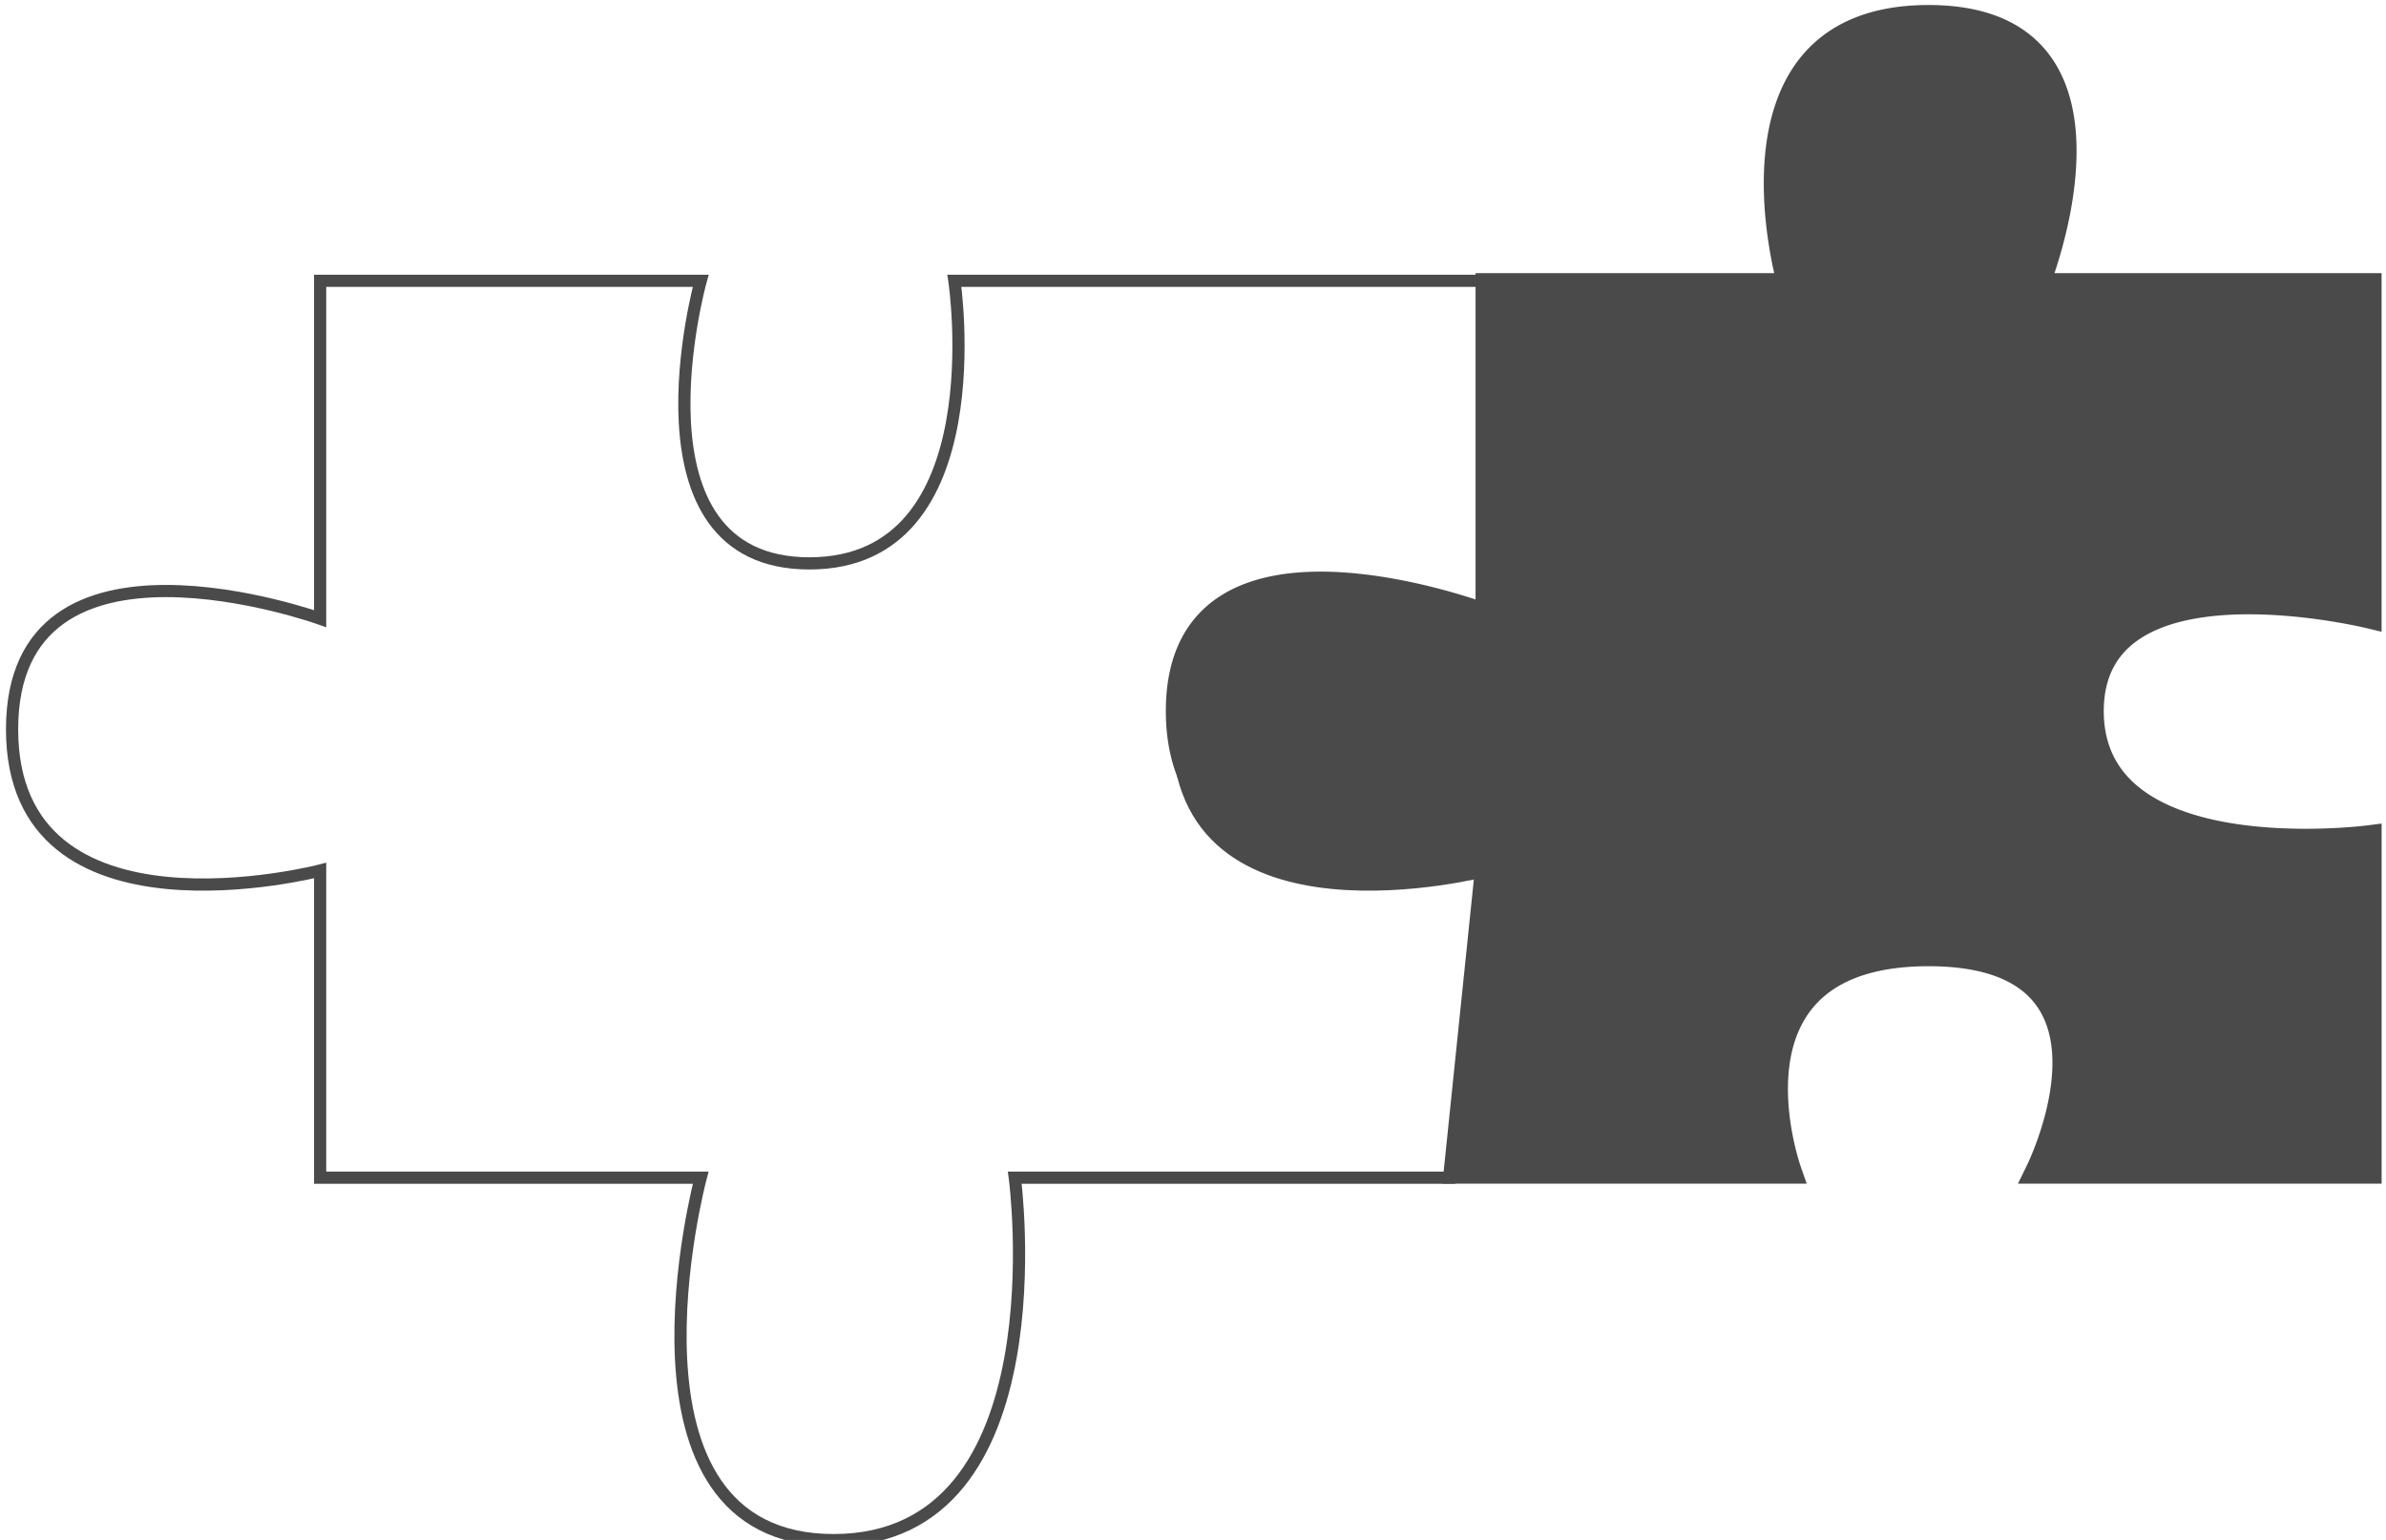 <?xml version="1.0" encoding="UTF-8" standalone="no"?><!DOCTYPE svg PUBLIC "-//W3C//DTD SVG 1.1//EN" "http://www.w3.org/Graphics/SVG/1.1/DTD/svg11.dtd"><svg width="100%" height="100%" viewBox="0 0 395 255" version="1.1" xmlns="http://www.w3.org/2000/svg" xmlns:xlink="http://www.w3.org/1999/xlink" xml:space="preserve" style="fill-rule:evenodd;clip-rule:evenodd;"><g id="Group"><path id="Path" d="M53,46.499l63,0c0,0 -13,46.793 18,46.793c31,0 24,-46.793 24,-46.793l90,0l-2,55.948c0,0 -51,-18.31 -51,18.31c0,36.621 51,23.397 51,23.397l-6,50.861l-72,0c0,0 8,60.017 -30,60.017c-38,0 -22,-60.017 -22,-60.017l-63,0l0,-50.861c0,0 -51,13.224 -51,-23.397c0,-36.62 51,-18.31 51,-18.31l0,-55.948Z" style="fill:none;stroke:#4a4a4a;stroke-width:2.02px;"/><path id="Path1" d="M392.273,47.23l0,54.849c0,0 -46,-11.319 -46,15.671c0,26.989 46,20.894 46,20.894l0,55.356l-55,0c0,0 18,-36 -18,-36c-36,0 -23,36 -23,36l-55.273,0l5.273,-51c0,0 -51.273,10 -51.273,-25.25c0,-35.251 51.273,-15.671 51.273,-15.671l0,-54.849l50,0c0,0 -13,-44.402 23,-44.402c36,0 18,44.402 18,44.402l55,0Z" style="fill:#4a4a4a;"/><path d="M391.68,103.993l-0.151,-0.036l-0.214,-0.048l-0.272,-0.061l-0.328,-0.072l-0.383,-0.081l-0.436,-0.091l-0.236,-0.047l-0.248,-0.05l-0.261,-0.051l-0.272,-0.053l-0.284,-0.054l-0.295,-0.055l-0.306,-0.056l-0.317,-0.057l-0.327,-0.058l-0.337,-0.058l-0.347,-0.059l-0.357,-0.059l-0.365,-0.059l-0.375,-0.06l-0.384,-0.059l-0.392,-0.059l-0.401,-0.058l-0.408,-0.058l-0.416,-0.058l-0.424,-0.056l-0.431,-0.056l-0.437,-0.054l-0.445,-0.054l-0.45,-0.051l-0.457,-0.051l-0.463,-0.049l-0.468,-0.046l-0.473,-0.045l-0.479,-0.043l-0.483,-0.041l-0.487,-0.038l-0.493,-0.036l-0.246,-0.017l-0.249,-0.016l-0.249,-0.016l-0.25,-0.015l-0.251,-0.014l-0.251,-0.014l-0.253,-0.012l-0.253,-0.012l-0.254,-0.011l-0.255,-0.01l-0.255,-0.01l-0.256,-0.009l-0.256,-0.007l-0.257,-0.007l-0.257,-0.006l-0.258,-0.005l-0.259,-0.004l-0.258,-0.004l-0.259,-0.002l-0.26,-0.001l-0.259,0l-0.26,0l-0.26,0.002l-0.26,0.003l-0.261,0.004l-0.26,0.005l-0.261,0.006l-0.261,0.007l-0.26,0.008l-0.261,0.01l-0.261,0.01l-0.26,0.012l-0.26,0.013l-0.26,0.014l-0.26,0.015l-0.26,0.017l-0.259,0.018l-0.26,0.019l-0.258,0.02l-0.259,0.022l-0.258,0.023l-0.257,0.024l-0.257,0.026l-0.257,0.027l-0.256,0.028l-0.255,0.03l-0.255,0.031l-0.254,0.032l-0.253,0.034l-0.252,0.036l-0.252,0.037l-0.251,0.038l-0.25,0.04l-0.249,0.041l-0.249,0.043l-0.247,0.044l-0.246,0.046l-0.246,0.048l-0.244,0.049l-0.243,0.05l-0.242,0.052l-0.241,0.054l-0.239,0.055l-0.239,0.057l-0.237,0.059l-0.236,0.06l-0.234,0.062l-0.233,0.063l-0.232,0.065l-0.23,0.067l-0.228,0.069l-0.228,0.07l-0.225,0.072l-0.224,0.074l-0.223,0.075l-0.22,0.077l-0.219,0.079l-0.218,0.081l-0.215,0.082l-0.214,0.084l-0.212,0.086l-0.21,0.088l-0.208,0.089l-0.206,0.091l-0.205,0.093l-0.202,0.095l-0.2,0.097l-0.199,0.098l-0.196,0.1l-0.194,0.103l-0.192,0.104l-0.19,0.105l-0.191,0.11l-0.09,0.052l-0.092,0.055l-0.092,0.056l-0.092,0.056l-0.091,0.056l-0.09,0.057l-0.09,0.057l-0.089,0.058l-0.089,0.058l-0.088,0.059l-0.087,0.059l-0.087,0.06l-0.086,0.06l-0.086,0.061l-0.085,0.061l-0.085,0.062l-0.084,0.062l-0.083,0.062l-0.083,0.063l-0.082,0.064l-0.082,0.064l-0.081,0.064l-0.081,0.065l-0.079,0.066l-0.08,0.066l-0.078,0.066l-0.078,0.067l-0.078,0.068l-0.077,0.067l-0.076,0.069l-0.075,0.069l-0.076,0.069l-0.074,0.07l-0.074,0.071l-0.073,0.071l-0.072,0.071l-0.072,0.072l-0.072,0.073l-0.071,0.073l-0.07,0.074l-0.069,0.074l-0.069,0.074l-0.068,0.075l-0.068,0.076l-0.067,0.077l-0.066,0.076l-0.066,0.078l-0.065,0.078l-0.064,0.078l-0.064,0.079l-0.063,0.08l-0.063,0.08l-0.062,0.081l-0.061,0.081l-0.061,0.082l-0.06,0.082l-0.059,0.084l-0.059,0.083l-0.058,0.085l-0.058,0.085l-0.057,0.085l-0.056,0.086l-0.055,0.087l-0.055,0.087l-0.055,0.088l-0.053,0.089l-0.053,0.089l-0.052,0.09l-0.052,0.09l-0.051,0.092l-0.05,0.091l-0.05,0.093l-0.049,0.093l-0.048,0.094l-0.048,0.095l-0.047,0.095l-0.046,0.096l-0.046,0.097l-0.045,0.097l-0.044,0.098l-0.043,0.099l-0.043,0.099l-0.042,0.1l-0.042,0.101l-0.041,0.102l-0.04,0.102l-0.039,0.104l-0.039,0.104l-0.038,0.104l-0.037,0.106l-0.036,0.106l-0.036,0.107l-0.035,0.108l-0.034,0.109l-0.034,0.109l-0.033,0.111l-0.032,0.11l-0.031,0.112l-0.031,0.113l-0.029,0.114l-0.029,0.114l-0.028,0.115l-0.028,0.116l-0.027,0.117l-0.025,0.118l-0.025,0.118l-0.025,0.12l-0.023,0.12l-0.023,0.121l-0.022,0.122l-0.021,0.123l-0.02,0.124l-0.019,0.124l-0.019,0.126l-0.017,0.127l-0.017,0.127l-0.016,0.128l-0.015,0.13l-0.014,0.13l-0.014,0.131l-0.012,0.132l-0.012,0.133l-0.011,0.134l-0.009,0.135l-0.009,0.135l-0.008,0.137l-0.007,0.137l-0.006,0.139l-0.006,0.14l-0.004,0.14l-0.003,0.142l-0.003,0.142l-0.001,0.143l-0.001,0.145l0.001,0.144l0.001,0.144l0.003,0.142l0.003,0.142l0.004,0.141l0.006,0.141l0.006,0.139l0.007,0.139l0.008,0.138l0.009,0.137l0.01,0.136l0.01,0.135l0.012,0.135l0.012,0.134l0.014,0.133l0.014,0.132l0.015,0.132l0.016,0.131l0.017,0.129l0.018,0.13l0.019,0.128l0.019,0.128l0.02,0.127l0.021,0.126l0.022,0.126l0.023,0.124l0.024,0.124l0.024,0.123l0.026,0.123l0.026,0.121l0.027,0.121l0.027,0.121l0.029,0.119l0.029,0.119l0.03,0.118l0.031,0.118l0.032,0.117l0.032,0.116l0.033,0.115l0.034,0.115l0.035,0.114l0.036,0.113l0.036,0.113l0.037,0.112l0.038,0.111l0.038,0.111l0.039,0.11l0.04,0.109l0.041,0.109l0.041,0.108l0.043,0.108l0.043,0.107l0.043,0.106l0.045,0.106l0.045,0.105l0.045,0.104l0.047,0.104l0.047,0.103l0.048,0.103l0.049,0.102l0.049,0.101l0.05,0.101l0.051,0.1l0.051,0.1l0.052,0.099l0.053,0.098l0.053,0.098l0.055,0.098l0.054,0.097l0.056,0.096l0.056,0.096l0.057,0.095l0.057,0.095l0.059,0.094l0.058,0.093l0.06,0.093l0.06,0.093l0.061,0.092l0.062,0.092l0.062,0.091l0.062,0.09l0.064,0.09l0.064,0.09l0.065,0.088l0.065,0.089l0.066,0.088l0.067,0.087l0.068,0.087l0.067,0.087l0.069,0.086l0.07,0.085l0.069,0.085l0.071,0.085l0.071,0.084l0.072,0.083l0.072,0.083l0.073,0.083l0.074,0.082l0.074,0.082l0.075,0.081l0.076,0.081l0.076,0.08l0.077,0.08l0.077,0.079l0.078,0.079l0.079,0.078l0.079,0.079l0.08,0.077l0.08,0.077l0.081,0.077l0.082,0.076l0.082,0.076l0.083,0.075l0.083,0.075l0.084,0.074l0.085,0.074l0.085,0.074l0.086,0.073l0.086,0.072l0.087,0.073l0.087,0.071l0.089,0.072l0.088,0.071l0.089,0.07l0.09,0.07l0.088,0.068l0.185,0.14l0.184,0.136l0.187,0.134l0.188,0.133l0.191,0.131l0.193,0.129l0.195,0.128l0.197,0.126l0.199,0.125l0.201,0.122l0.203,0.121l0.205,0.12l0.207,0.117l0.209,0.116l0.211,0.115l0.212,0.112l0.214,0.112l0.216,0.109l0.218,0.108l0.219,0.106l0.221,0.105l0.223,0.103l0.224,0.101l0.226,0.1l0.227,0.099l0.229,0.097l0.231,0.095l0.231,0.093l0.234,0.092l0.234,0.091l0.236,0.089l0.237,0.087l0.239,0.086l0.239,0.085l0.241,0.083l0.242,0.081l0.243,0.08l0.245,0.079l0.245,0.077l0.246,0.075l0.248,0.075l0.248,0.072l0.249,0.072l0.25,0.069l0.251,0.069l0.252,0.067l0.252,0.066l0.254,0.064l0.254,0.063l0.254,0.061l0.256,0.061l0.256,0.058l0.256,0.058l0.257,0.056l0.258,0.055l0.258,0.054l0.258,0.052l0.259,0.051l0.259,0.05l0.26,0.049l0.26,0.047l0.26,0.046l0.26,0.045l0.26,0.044l0.261,0.042l0.261,0.042l0.261,0.04l0.261,0.039l0.261,0.038l0.26,0.037l0.261,0.035l0.261,0.035l0.261,0.033l0.26,0.033l0.26,0.031l0.26,0.03l0.26,0.029l0.26,0.029l0.259,0.027l0.259,0.026l0.258,0.025l0.258,0.024l0.257,0.024l0.257,0.022l0.257,0.021l0.256,0.021l0.255,0.019l0.255,0.019l0.254,0.018l0.253,0.017l0.252,0.016l0.252,0.015l0.251,0.014l0.25,0.014l0.249,0.012l0.248,0.012l0.246,0.011l0.493,0.02l0.488,0.017l0.483,0.014l0.478,0.012l0.473,0.009l0.468,0.006l0.463,0.004l0.456,0.001l0.451,0l0.444,-0.003l0.437,-0.005l0.431,-0.007l0.423,-0.008l0.416,-0.01l0.408,-0.012l0.401,-0.013l0.392,-0.014l0.383,-0.016l0.375,-0.017l0.365,-0.017l0.357,-0.019l0.346,-0.019l0.337,-0.02l0.327,-0.021l0.316,-0.021l0.306,-0.021l0.295,-0.022l0.283,-0.022l0.273,-0.021l0.26,-0.022l0.248,-0.021l0.235,-0.021l0.436,-0.041l0.382,-0.038l0.328,-0.034l0.272,-0.03l0.213,-0.025l0.151,-0.018l2.376,-0.3l0,59.624l-60.205,0l1.456,-2.975l0.054,-0.113l0.076,-0.162l0.096,-0.207l0.114,-0.251l0.13,-0.295l0.07,-0.16l0.074,-0.172l0.078,-0.181l0.08,-0.191l0.083,-0.2l0.086,-0.21l0.088,-0.218l0.091,-0.226l0.092,-0.236l0.095,-0.243l0.096,-0.252l0.097,-0.259l0.098,-0.267l0.1,-0.274l0.1,-0.281l0.101,-0.288l0.102,-0.295l0.101,-0.301l0.102,-0.308l0.101,-0.314l0.101,-0.319l0.1,-0.325l0.099,-0.331l0.098,-0.336l0.097,-0.34l0.096,-0.346l0.095,-0.352l0.045,-0.174l0.046,-0.178l0.045,-0.179l0.045,-0.179l0.044,-0.181l0.044,-0.182l0.043,-0.182l0.043,-0.183l0.041,-0.184l0.041,-0.185l0.041,-0.186l0.039,-0.187l0.039,-0.187l0.038,-0.188l0.037,-0.188l0.037,-0.19l0.035,-0.19l0.035,-0.19l0.034,-0.192l0.033,-0.191l0.032,-0.192l0.031,-0.193l0.03,-0.193l0.028,-0.193l0.028,-0.194l0.027,-0.194l0.026,-0.195l0.025,-0.195l0.023,-0.195l0.022,-0.196l0.021,-0.195l0.02,-0.196l0.019,-0.196l0.018,-0.196l0.016,-0.196l0.015,-0.197l0.013,-0.196l0.012,-0.196l0.011,-0.196l0.01,-0.197l0.008,-0.196l0.006,-0.196l0.006,-0.196l0.003,-0.196l0.003,-0.196l0,-0.195l0,-0.195l-0.003,-0.195l-0.004,-0.195l-0.005,-0.194l-0.007,-0.194l-0.009,-0.193l-0.01,-0.193l-0.012,-0.193l-0.014,-0.192l-0.015,-0.192l-0.017,-0.191l-0.019,-0.191l-0.021,-0.19l-0.022,-0.189l-0.024,-0.189l-0.026,-0.189l-0.028,-0.187l-0.029,-0.187l-0.032,-0.186l-0.033,-0.185l-0.035,-0.185l-0.037,-0.184l-0.039,-0.182l-0.041,-0.182l-0.043,-0.181l-0.045,-0.181l-0.047,-0.179l-0.049,-0.179l-0.051,-0.177l-0.052,-0.177l-0.055,-0.175l-0.057,-0.175l-0.059,-0.173l-0.062,-0.173l-0.063,-0.171l-0.065,-0.171l-0.068,-0.169l-0.069,-0.168l-0.072,-0.167l-0.074,-0.166l-0.077,-0.165l-0.078,-0.164l-0.081,-0.162l-0.085,-0.165l-0.04,-0.077l-0.043,-0.08l-0.044,-0.079l-0.044,-0.08l-0.045,-0.079l-0.045,-0.079l-0.046,-0.078l-0.047,-0.078l-0.047,-0.078l-0.047,-0.078l-0.049,-0.077l-0.049,-0.077l-0.049,-0.077l-0.051,-0.076l-0.05,-0.076l-0.052,-0.076l-0.052,-0.075l-0.052,-0.076l-0.054,-0.074l-0.054,-0.075l-0.054,-0.074l-0.055,-0.074l-0.056,-0.074l-0.057,-0.073l-0.057,-0.073l-0.058,-0.073l-0.058,-0.072l-0.06,-0.072l-0.06,-0.072l-0.06,-0.071l-0.062,-0.071l-0.062,-0.071l-0.062,-0.07l-0.064,-0.071l-0.064,-0.07l-0.064,-0.069l-0.066,-0.069l-0.066,-0.069l-0.067,-0.068l-0.068,-0.069l-0.068,-0.068l-0.069,-0.067l-0.07,-0.067l-0.071,-0.067l-0.071,-0.067l-0.073,-0.066l-0.073,-0.066l-0.073,-0.066l-0.075,-0.065l-0.075,-0.065l-0.076,-0.064l-0.077,-0.065l-0.078,-0.063l-0.078,-0.064l-0.08,-0.063l-0.08,-0.063l-0.081,-0.062l-0.082,-0.063l-0.082,-0.061l-0.084,-0.062l-0.084,-0.061l-0.085,-0.061l-0.086,-0.06l-0.087,-0.06l-0.088,-0.059l-0.089,-0.06l-0.089,-0.058l-0.09,-0.059l-0.092,-0.058l-0.092,-0.057l-0.093,-0.058l-0.094,-0.057l-0.095,-0.056l-0.096,-0.056l-0.097,-0.056l-0.098,-0.055l-0.098,-0.055l-0.1,-0.055l-0.101,-0.054l-0.101,-0.054l-0.103,-0.053l-0.103,-0.052l-0.105,-0.053l-0.105,-0.052l-0.106,-0.051l-0.108,-0.051l-0.108,-0.051l-0.11,-0.05l-0.11,-0.05l-0.111,-0.049l-0.113,-0.049l-0.113,-0.048l-0.115,-0.048l-0.115,-0.048l-0.117,-0.047l-0.117,-0.046l-0.119,-0.046l-0.12,-0.045l-0.12,-0.045l-0.122,-0.045l-0.123,-0.044l-0.124,-0.043l-0.125,-0.043l-0.126,-0.043l-0.127,-0.042l-0.128,-0.041l-0.129,-0.041l-0.131,-0.04l-0.131,-0.04l-0.133,-0.039l-0.133,-0.039l-0.135,-0.038l-0.136,-0.038l-0.137,-0.037l-0.138,-0.036l-0.139,-0.036l-0.141,-0.036l-0.141,-0.035l-0.143,-0.034l-0.144,-0.033l-0.145,-0.033l-0.146,-0.033l-0.147,-0.032l-0.148,-0.031l-0.15,-0.03l-0.151,-0.03l-0.152,-0.03l-0.153,-0.029l-0.154,-0.028l-0.155,-0.027l-0.157,-0.027l-0.158,-0.026l-0.159,-0.026l-0.16,-0.025l-0.161,-0.024l-0.163,-0.024l-0.163,-0.023l-0.165,-0.022l-0.166,-0.022l-0.168,-0.021l-0.168,-0.02l-0.17,-0.02l-0.171,-0.019l-0.172,-0.018l-0.174,-0.017l-0.174,-0.017l-0.176,-0.016l-0.178,-0.016l-0.178,-0.014l-0.18,-0.014l-0.18,-0.014l-0.183,-0.012l-0.183,-0.012l-0.185,-0.011l-0.186,-0.01l-0.187,-0.01l-0.188,-0.009l-0.19,-0.008l-0.191,-0.007l-0.192,-0.007l-0.193,-0.006l-0.195,-0.005l-0.196,-0.004l-0.197,-0.004l-0.199,-0.002l-0.2,-0.002l-0.201,-0.002l-0.203,0l-0.202,0l-0.201,0.002l-0.201,0.002l-0.199,0.002l-0.198,0.004l-0.196,0.004l-0.196,0.005l-0.194,0.006l-0.193,0.007l-0.193,0.007l-0.191,0.008l-0.189,0.009l-0.189,0.01l-0.187,0.01l-0.187,0.011l-0.185,0.012l-0.184,0.012l-0.183,0.014l-0.182,0.014l-0.181,0.015l-0.179,0.015l-0.179,0.016l-0.177,0.017l-0.177,0.018l-0.175,0.018l-0.174,0.019l-0.173,0.019l-0.172,0.021l-0.17,0.021l-0.17,0.022l-0.169,0.022l-0.167,0.023l-0.166,0.024l-0.166,0.024l-0.164,0.025l-0.163,0.026l-0.162,0.026l-0.161,0.027l-0.16,0.028l-0.159,0.028l-0.158,0.029l-0.157,0.029l-0.155,0.031l-0.155,0.03l-0.154,0.032l-0.152,0.032l-0.152,0.032l-0.15,0.034l-0.15,0.034l-0.148,0.034l-0.147,0.035l-0.147,0.036l-0.145,0.036l-0.145,0.037l-0.143,0.037l-0.142,0.038l-0.141,0.038l-0.141,0.039l-0.139,0.04l-0.138,0.04l-0.138,0.041l-0.136,0.041l-0.135,0.042l-0.135,0.043l-0.133,0.042l-0.132,0.044l-0.132,0.044l-0.13,0.044l-0.13,0.045l-0.128,0.046l-0.128,0.046l-0.127,0.047l-0.125,0.047l-0.125,0.047l-0.124,0.048l-0.123,0.049l-0.122,0.049l-0.121,0.049l-0.12,0.051l-0.119,0.05l-0.118,0.051l-0.118,0.051l-0.116,0.052l-0.116,0.053l-0.114,0.053l-0.114,0.053l-0.113,0.054l-0.112,0.054l-0.111,0.055l-0.11,0.055l-0.109,0.055l-0.109,0.056l-0.108,0.057l-0.106,0.057l-0.106,0.057l-0.105,0.058l-0.104,0.058l-0.104,0.059l-0.102,0.059l-0.102,0.059l-0.101,0.06l-0.1,0.06l-0.099,0.061l-0.099,0.061l-0.097,0.061l-0.097,0.062l-0.096,0.062l-0.095,0.063l-0.095,0.063l-0.093,0.063l-0.093,0.064l-0.092,0.064l-0.092,0.065l-0.09,0.065l-0.09,0.065l-0.089,0.066l-0.088,0.066l-0.088,0.066l-0.086,0.067l-0.086,0.067l-0.086,0.068l-0.084,0.067l-0.084,0.069l-0.083,0.068l-0.082,0.069l-0.082,0.069l-0.081,0.07l-0.08,0.07l-0.08,0.07l-0.079,0.071l-0.078,0.071l-0.077,0.071l-0.077,0.072l-0.076,0.072l-0.075,0.072l-0.075,0.073l-0.074,0.073l-0.073,0.073l-0.073,0.074l-0.072,0.074l-0.071,0.074l-0.071,0.075l-0.07,0.074l-0.07,0.076l-0.068,0.075l-0.069,0.076l-0.067,0.076l-0.067,0.077l-0.066,0.077l-0.066,0.077l-0.065,0.077l-0.064,0.078l-0.064,0.078l-0.061,0.075l-0.127,0.161l-0.122,0.158l-0.12,0.16l-0.117,0.161l-0.115,0.162l-0.113,0.164l-0.11,0.164l-0.109,0.166l-0.106,0.166l-0.103,0.168l-0.102,0.169l-0.099,0.17l-0.097,0.171l-0.096,0.171l-0.093,0.173l-0.09,0.174l-0.089,0.175l-0.087,0.176l-0.085,0.177l-0.082,0.177l-0.081,0.179l-0.079,0.179l-0.076,0.181l-0.075,0.181l-0.073,0.182l-0.071,0.183l-0.069,0.183l-0.067,0.185l-0.065,0.185l-0.063,0.186l-0.062,0.186l-0.06,0.187l-0.057,0.188l-0.056,0.189l-0.055,0.189l-0.052,0.19l-0.051,0.19l-0.049,0.191l-0.047,0.191l-0.046,0.192l-0.044,0.192l-0.042,0.193l-0.041,0.194l-0.038,0.193l-0.038,0.194l-0.035,0.194l-0.035,0.195l-0.032,0.195l-0.031,0.195l-0.03,0.196l-0.028,0.195l-0.026,0.196l-0.025,0.196l-0.023,0.196l-0.022,0.196l-0.021,0.197l-0.019,0.196l-0.018,0.197l-0.016,0.196l-0.016,0.196l-0.013,0.197l-0.013,0.196l-0.011,0.196l-0.009,0.196l-0.009,0.196l-0.007,0.195l-0.006,0.196l-0.005,0.195l-0.004,0.195l-0.002,0.195l-0.001,0.194l-0.001,0.194l0.001,0.193l0.002,0.194l0.003,0.192l0.005,0.192l0.005,0.192l0.006,0.191l0.007,0.191l0.009,0.19l0.009,0.189l0.01,0.189l0.011,0.188l0.012,0.188l0.013,0.187l0.013,0.186l0.015,0.185l0.015,0.184l0.016,0.184l0.017,0.183l0.018,0.181l0.018,0.181l0.019,0.18l0.02,0.179l0.02,0.178l0.021,0.177l0.022,0.176l0.022,0.175l0.023,0.172l0.048,0.346l0.049,0.34l0.052,0.334l0.053,0.329l0.055,0.324l0.056,0.319l0.057,0.312l0.059,0.306l0.059,0.3l0.06,0.294l0.061,0.287l0.061,0.28l0.061,0.273l0.062,0.265l0.061,0.258l0.06,0.25l0.061,0.243l0.059,0.234l0.059,0.225l0.057,0.217l0.057,0.208l0.055,0.2l0.053,0.189l0.052,0.181l0.05,0.17l0.047,0.159l0.089,0.293l0.079,0.249l0.066,0.205l0.053,0.16l0.038,0.111l0.966,2.756l-60.311,0l5.233,-50.611l-0.224,0.032l-0.305,0.041l-0.317,0.043l-0.331,0.042l-0.343,0.044l-0.356,0.043l-0.369,0.043l-0.38,0.043l-0.391,0.043l-0.403,0.043l-0.414,0.042l-0.425,0.041l-0.435,0.04l-0.445,0.039l-0.456,0.037l-0.465,0.037l-0.474,0.034l-0.483,0.033l-0.492,0.031l-0.5,0.029l-0.509,0.027l-0.516,0.024l-0.523,0.022l-0.266,0.01l-0.266,0.009l-0.269,0.009l-0.27,0.007l-0.271,0.007l-0.274,0.007l-0.275,0.005l-0.276,0.004l-0.278,0.004l-0.28,0.003l-0.281,0.002l-0.283,0.001l-0.283,0l-0.286,0l-0.286,-0.002l-0.288,-0.003l-0.289,-0.004l-0.291,-0.004l-0.291,-0.006l-0.293,-0.007l-0.294,-0.008l-0.295,-0.009l-0.296,-0.01l-0.297,-0.012l-0.298,-0.012l-0.299,-0.014l-0.299,-0.015l-0.301,-0.016l-0.302,-0.018l-0.302,-0.018l-0.303,-0.02l-0.304,-0.022l-0.304,-0.022l-0.305,-0.024l-0.306,-0.026l-0.307,-0.027l-0.306,-0.028l-0.308,-0.03l-0.308,-0.031l-0.308,-0.032l-0.309,-0.035l-0.309,-0.035l-0.31,-0.038l-0.31,-0.038l-0.31,-0.041l-0.31,-0.042l-0.311,-0.044l-0.31,-0.045l-0.311,-0.047l-0.311,-0.049l-0.311,-0.05l-0.312,-0.053l-0.311,-0.054l-0.311,-0.056l-0.311,-0.057l-0.311,-0.06l-0.31,-0.061l-0.311,-0.064l-0.31,-0.065l-0.31,-0.067l-0.31,-0.069l-0.31,-0.071l-0.309,-0.073l-0.309,-0.076l-0.308,-0.077l-0.308,-0.079l-0.307,-0.081l-0.307,-0.084l-0.306,-0.086l-0.306,-0.088l-0.305,-0.09l-0.305,-0.092l-0.303,-0.095l-0.303,-0.097l-0.303,-0.099l-0.301,-0.101l-0.301,-0.104l-0.299,-0.106l-0.299,-0.109l-0.298,-0.111l-0.297,-0.114l-0.295,-0.116l-0.295,-0.118l-0.294,-0.122l-0.292,-0.123l-0.291,-0.127l-0.29,-0.128l-0.289,-0.132l-0.287,-0.134l-0.287,-0.137l-0.284,-0.14l-0.284,-0.142l-0.279,-0.144l-0.143,-0.075l-0.14,-0.074l-0.139,-0.075l-0.14,-0.076l-0.138,-0.077l-0.139,-0.077l-0.138,-0.078l-0.137,-0.078l-0.138,-0.08l-0.136,-0.08l-0.137,-0.081l-0.136,-0.081l-0.135,-0.083l-0.135,-0.083l-0.135,-0.084l-0.134,-0.084l-0.133,-0.086l-0.134,-0.086l-0.132,-0.086l-0.132,-0.088l-0.132,-0.088l-0.132,-0.09l-0.13,-0.09l-0.13,-0.09l-0.13,-0.092l-0.13,-0.092l-0.128,-0.093l-0.128,-0.094l-0.128,-0.095l-0.127,-0.095l-0.127,-0.096l-0.126,-0.097l-0.125,-0.098l-0.125,-0.099l-0.125,-0.099l-0.124,-0.1l-0.123,-0.102l-0.123,-0.101l-0.122,-0.103l-0.121,-0.104l-0.121,-0.104l-0.12,-0.105l-0.12,-0.106l-0.119,-0.107l-0.118,-0.108l-0.118,-0.109l-0.117,-0.109l-0.117,-0.11l-0.115,-0.111l-0.116,-0.112l-0.114,-0.113l-0.114,-0.114l-0.113,-0.114l-0.113,-0.116l-0.111,-0.116l-0.112,-0.117l-0.11,-0.118l-0.11,-0.119l-0.109,-0.119l-0.108,-0.121l-0.107,-0.121l-0.107,-0.123l-0.106,-0.123l-0.105,-0.124l-0.105,-0.125l-0.104,-0.126l-0.103,-0.126l-0.102,-0.128l-0.101,-0.128l-0.101,-0.13l-0.1,-0.13l-0.099,-0.131l-0.098,-0.132l-0.098,-0.133l-0.096,-0.134l-0.096,-0.135l-0.095,-0.135l-0.094,-0.137l-0.093,-0.137l-0.093,-0.138l-0.092,-0.139l-0.09,-0.141l-0.09,-0.14l-0.089,-0.142l-0.088,-0.143l-0.087,-0.144l-0.087,-0.144l-0.085,-0.146l-0.085,-0.146l-0.083,-0.147l-0.083,-0.149l-0.082,-0.149l-0.08,-0.15l-0.08,-0.151l-0.079,-0.152l-0.078,-0.152l-0.077,-0.154l-0.076,-0.154l-0.076,-0.156l-0.074,-0.156l-0.073,-0.157l-0.072,-0.158l-0.071,-0.16l-0.071,-0.16l-0.069,-0.161l-0.068,-0.161l-0.067,-0.163l-0.067,-0.164l-0.065,-0.164l-0.064,-0.165l-0.063,-0.167l-0.062,-0.167l-0.062,-0.168l-0.06,-0.169l-0.059,-0.17l-0.058,-0.171l-0.057,-0.172l-0.056,-0.173l-0.054,-0.173l-0.054,-0.175l-0.053,-0.175l-0.052,-0.177l-0.05,-0.177l-0.05,-0.178l-0.048,-0.179l-0.047,-0.18l-0.046,-0.181l-0.045,-0.182l-0.044,-0.183l-0.043,-0.184l-0.042,-0.184l-0.041,-0.186l-0.039,-0.186l-0.039,-0.188l-0.037,-0.188l-0.036,-0.189l-0.035,-0.19l-0.034,-0.191l-0.033,-0.192l-0.031,-0.193l-0.031,-0.194l-0.029,-0.195l-0.028,-0.195l-0.027,-0.197l-0.026,-0.197l-0.025,-0.199l-0.023,-0.199l-0.023,-0.201l-0.021,-0.201l-0.02,-0.202l-0.019,-0.203l-0.017,-0.205l-0.017,-0.205l-0.015,-0.205l-0.014,-0.207l-0.013,-0.208l-0.011,-0.209l-0.011,-0.21l-0.009,-0.211l-0.008,-0.211l-0.007,-0.213l-0.005,-0.213l-0.004,-0.215l-0.004,-0.216l-0.001,-0.216l-0.001,-0.217l0.001,-0.218l0.001,-0.216l0.004,-0.215l0.004,-0.214l0.005,-0.212l0.007,-0.212l0.008,-0.21l0.009,-0.21l0.011,-0.208l0.011,-0.207l0.013,-0.206l0.014,-0.205l0.016,-0.203l0.016,-0.203l0.018,-0.201l0.018,-0.201l0.021,-0.199l0.021,-0.198l0.022,-0.197l0.024,-0.196l0.025,-0.194l0.025,-0.194l0.028,-0.193l0.028,-0.191l0.029,-0.19l0.031,-0.19l0.032,-0.188l0.033,-0.187l0.034,-0.186l0.035,-0.185l0.037,-0.184l0.037,-0.182l0.039,-0.182l0.04,-0.181l0.041,-0.179l0.042,-0.179l0.043,-0.177l0.045,-0.177l0.045,-0.175l0.047,-0.174l0.048,-0.173l0.049,-0.172l0.05,-0.171l0.051,-0.17l0.052,-0.169l0.054,-0.168l0.054,-0.166l0.056,-0.166l0.057,-0.165l0.057,-0.163l0.059,-0.163l0.06,-0.161l0.061,-0.16l0.062,-0.16l0.064,-0.158l0.064,-0.157l0.065,-0.156l0.067,-0.155l0.067,-0.154l0.069,-0.153l0.069,-0.152l0.071,-0.151l0.071,-0.15l0.073,-0.148l0.074,-0.148l0.074,-0.146l0.076,-0.146l0.077,-0.144l0.078,-0.144l0.078,-0.142l0.08,-0.141l0.081,-0.14l0.082,-0.14l0.082,-0.138l0.084,-0.137l0.085,-0.136l0.085,-0.134l0.087,-0.134l0.088,-0.133l0.088,-0.132l0.089,-0.13l0.091,-0.13l0.091,-0.128l0.092,-0.128l0.093,-0.126l0.094,-0.125l0.095,-0.124l0.096,-0.124l0.097,-0.122l0.097,-0.121l0.098,-0.12l0.1,-0.119l0.1,-0.117l0.101,-0.117l0.102,-0.116l0.102,-0.115l0.104,-0.113l0.104,-0.113l0.105,-0.111l0.106,-0.111l0.106,-0.109l0.108,-0.108l0.108,-0.108l0.109,-0.106l0.11,-0.105l0.11,-0.104l0.111,-0.103l0.112,-0.102l0.113,-0.101l0.114,-0.1l0.114,-0.099l0.115,-0.098l0.115,-0.097l0.116,-0.096l0.117,-0.095l0.118,-0.094l0.118,-0.093l0.119,-0.091l0.119,-0.091l0.121,-0.09l0.12,-0.089l0.122,-0.088l0.122,-0.086l0.122,-0.086l0.124,-0.085l0.124,-0.084l0.124,-0.083l0.125,-0.082l0.126,-0.081l0.126,-0.079l0.127,-0.079l0.127,-0.078l0.128,-0.078l0.128,-0.076l0.129,-0.075l0.13,-0.074l0.13,-0.073l0.13,-0.073l0.131,-0.071l0.132,-0.07l0.132,-0.07l0.132,-0.069l0.133,-0.067l0.133,-0.067l0.134,-0.066l0.135,-0.065l0.134,-0.064l0.136,-0.064l0.135,-0.062l0.137,-0.061l0.136,-0.061l0.137,-0.06l0.138,-0.059l0.137,-0.058l0.139,-0.057l0.138,-0.056l0.139,-0.056l0.14,-0.054l0.14,-0.054l0.14,-0.053l0.14,-0.052l0.141,-0.052l0.142,-0.05l0.141,-0.05l0.142,-0.049l0.143,-0.048l0.142,-0.047l0.143,-0.047l0.144,-0.045l0.144,-0.045l0.144,-0.044l0.144,-0.044l0.145,-0.042l0.147,-0.043l0.288,-0.081l0.292,-0.078l0.294,-0.076l0.294,-0.072l0.295,-0.07l0.297,-0.067l0.297,-0.064l0.299,-0.062l0.299,-0.058l0.3,-0.056l0.301,-0.053l0.302,-0.051l0.303,-0.048l0.303,-0.046l0.304,-0.043l0.305,-0.04l0.306,-0.038l0.306,-0.036l0.306,-0.033l0.308,-0.031l0.307,-0.029l0.308,-0.026l0.309,-0.024l0.309,-0.022l0.31,-0.02l0.31,-0.017l0.31,-0.016l0.31,-0.013l0.311,-0.011l0.311,-0.01l0.311,-0.007l0.312,-0.005l0.311,-0.003l0.311,-0.002l0.312,0l0.312,0.003l0.311,0.004l0.312,0.006l0.311,0.007l0.312,0.01l0.311,0.011l0.311,0.012l0.311,0.015l0.31,0.016l0.311,0.017l0.31,0.019l0.309,0.021l0.31,0.022l0.309,0.023l0.308,0.025l0.308,0.027l0.308,0.027l0.306,0.029l0.307,0.031l0.306,0.032l0.305,0.033l0.304,0.034l0.304,0.035l0.303,0.037l0.302,0.037l0.301,0.039l0.301,0.04l0.299,0.041l0.299,0.042l0.298,0.044l0.296,0.044l0.296,0.045l0.295,0.046l0.293,0.047l0.293,0.047l0.291,0.049l0.29,0.049l0.289,0.051l0.288,0.051l0.286,0.051l0.285,0.053l0.284,0.053l0.282,0.054l0.28,0.054l0.28,0.055l0.277,0.056l0.277,0.056l0.274,0.057l0.273,0.057l0.271,0.057l0.27,0.059l0.269,0.058l0.53,0.118l0.523,0.12l0.515,0.12l0.508,0.122l0.5,0.122l0.491,0.123l0.482,0.123l0.473,0.123l0.464,0.123l0.455,0.122l0.444,0.122l0.435,0.121l0.424,0.121l0.413,0.118l0.402,0.118l0.391,0.116l0.379,0.114l0.367,0.112l0.355,0.109l0.343,0.107l0.33,0.104l0.316,0.102l0.304,0.098l0.137,0.045l0,-54.037l49.439,0l-0.048,-0.211l-0.06,-0.277l-0.063,-0.289l-0.063,-0.299l-0.064,-0.31l-0.064,-0.321l-0.066,-0.332l-0.065,-0.341l-0.066,-0.351l-0.065,-0.361l-0.066,-0.37l-0.065,-0.38l-0.064,-0.388l-0.064,-0.397l-0.063,-0.405l-0.061,-0.413l-0.061,-0.422l-0.058,-0.429l-0.058,-0.436l-0.055,-0.443l-0.053,-0.451l-0.051,-0.455l-0.025,-0.233l-0.024,-0.232l-0.024,-0.234l-0.022,-0.236l-0.022,-0.237l-0.022,-0.239l-0.02,-0.24l-0.02,-0.241l-0.019,-0.243l-0.019,-0.244l-0.017,-0.245l-0.017,-0.247l-0.015,-0.248l-0.015,-0.249l-0.014,-0.25l-0.013,-0.251l-0.012,-0.253l-0.011,-0.253l-0.01,-0.255l-0.009,-0.256l-0.008,-0.257l-0.007,-0.257l-0.005,-0.259l-0.005,-0.26l-0.003,-0.26l-0.003,-0.261l-0.001,-0.262l0.001,-0.263l0.001,-0.264l0.003,-0.264l0.004,-0.265l0.005,-0.266l0.007,-0.267l0.008,-0.267l0.009,-0.267l0.011,-0.269l0.012,-0.268l0.014,-0.269l0.015,-0.27l0.017,-0.27l0.018,-0.271l0.02,-0.27l0.022,-0.272l0.023,-0.271l0.025,-0.272l0.026,-0.272l0.028,-0.272l0.03,-0.273l0.032,-0.273l0.033,-0.272l0.035,-0.273l0.037,-0.273l0.039,-0.273l0.041,-0.273l0.042,-0.274l0.045,-0.273l0.046,-0.273l0.049,-0.272l0.05,-0.273l0.053,-0.273l0.054,-0.272l0.057,-0.272l0.059,-0.272l0.06,-0.271l0.064,-0.272l0.065,-0.271l0.067,-0.27l0.07,-0.27l0.072,-0.27l0.075,-0.269l0.076,-0.269l0.079,-0.268l0.082,-0.268l0.084,-0.267l0.086,-0.266l0.089,-0.266l0.091,-0.265l0.094,-0.264l0.097,-0.263l0.099,-0.263l0.102,-0.262l0.104,-0.261l0.107,-0.26l0.11,-0.259l0.113,-0.258l0.115,-0.257l0.118,-0.256l0.121,-0.255l0.124,-0.254l0.126,-0.253l0.13,-0.251l0.133,-0.25l0.134,-0.247l0.07,-0.126l0.07,-0.124l0.07,-0.123l0.071,-0.123l0.072,-0.122l0.073,-0.122l0.074,-0.122l0.074,-0.122l0.075,-0.121l0.076,-0.121l0.076,-0.12l0.078,-0.12l0.078,-0.119l0.079,-0.12l0.08,-0.118l0.08,-0.119l0.082,-0.118l0.082,-0.117l0.083,-0.117l0.084,-0.117l0.084,-0.116l0.086,-0.116l0.086,-0.115l0.087,-0.115l0.088,-0.114l0.089,-0.114l0.089,-0.114l0.091,-0.113l0.091,-0.112l0.092,-0.112l0.093,-0.112l0.094,-0.111l0.095,-0.11l0.095,-0.11l0.097,-0.11l0.097,-0.109l0.098,-0.108l0.099,-0.108l0.1,-0.107l0.1,-0.107l0.102,-0.106l0.102,-0.106l0.104,-0.105l0.104,-0.105l0.105,-0.104l0.105,-0.103l0.107,-0.103l0.108,-0.102l0.109,-0.102l0.109,-0.101l0.11,-0.1l0.111,-0.1l0.113,-0.099l0.113,-0.098l0.113,-0.098l0.115,-0.098l0.116,-0.096l0.116,-0.096l0.118,-0.095l0.118,-0.095l0.119,-0.094l0.121,-0.093l0.121,-0.093l0.122,-0.092l0.123,-0.091l0.123,-0.091l0.125,-0.089l0.126,-0.09l0.126,-0.088l0.128,-0.088l0.128,-0.087l0.129,-0.086l0.13,-0.086l0.131,-0.084l0.132,-0.084l0.133,-0.084l0.134,-0.082l0.135,-0.082l0.136,-0.081l0.136,-0.08l0.138,-0.08l0.138,-0.079l0.139,-0.078l0.141,-0.077l0.141,-0.076l0.142,-0.076l0.143,-0.074l0.144,-0.074l0.145,-0.074l0.146,-0.072l0.146,-0.072l0.148,-0.07l0.149,-0.07l0.149,-0.069l0.151,-0.068l0.151,-0.068l0.152,-0.066l0.153,-0.066l0.155,-0.065l0.155,-0.064l0.156,-0.063l0.157,-0.062l0.158,-0.062l0.159,-0.06l0.159,-0.06l0.161,-0.059l0.162,-0.058l0.162,-0.057l0.164,-0.056l0.164,-0.055l0.166,-0.055l0.166,-0.053l0.168,-0.053l0.168,-0.052l0.169,-0.05l0.17,-0.05l0.172,-0.049l0.172,-0.048l0.173,-0.047l0.174,-0.047l0.175,-0.045l0.176,-0.044l0.176,-0.044l0.178,-0.042l0.179,-0.042l0.18,-0.04l0.181,-0.04l0.181,-0.039l0.183,-0.038l0.184,-0.036l0.184,-0.036l0.186,-0.035l0.186,-0.034l0.188,-0.033l0.189,-0.032l0.189,-0.031l0.191,-0.03l0.191,-0.029l0.193,-0.028l0.193,-0.027l0.194,-0.027l0.196,-0.025l0.196,-0.024l0.198,-0.023l0.198,-0.022l0.2,-0.021l0.2,-0.02l0.202,-0.02l0.202,-0.018l0.204,-0.017l0.204,-0.016l0.206,-0.015l0.206,-0.014l0.208,-0.013l0.208,-0.012l0.21,-0.011l0.211,-0.01l0.211,-0.009l0.213,-0.008l0.214,-0.007l0.215,-0.006l0.216,-0.004l0.216,-0.004l0.218,-0.003l0.219,-0.001l0.22,-0.001l0.22,0.001l0.219,0.001l0.218,0.003l0.216,0.004l0.216,0.004l0.214,0.006l0.213,0.007l0.212,0.008l0.211,0.009l0.21,0.01l0.208,0.011l0.208,0.012l0.206,0.013l0.205,0.014l0.204,0.015l0.203,0.016l0.202,0.017l0.201,0.019l0.2,0.019l0.198,0.02l0.198,0.021l0.196,0.022l0.195,0.024l0.195,0.024l0.193,0.025l0.192,0.026l0.191,0.027l0.189,0.029l0.189,0.029l0.188,0.03l0.187,0.031l0.185,0.032l0.185,0.033l0.183,0.034l0.183,0.035l0.181,0.036l0.18,0.037l0.18,0.038l0.178,0.039l0.177,0.04l0.176,0.041l0.175,0.042l0.174,0.042l0.173,0.044l0.172,0.045l0.171,0.045l0.17,0.047l0.168,0.047l0.168,0.048l0.167,0.05l0.166,0.05l0.164,0.051l0.164,0.052l0.163,0.053l0.161,0.054l0.161,0.055l0.16,0.056l0.158,0.056l0.158,0.058l0.156,0.058l0.156,0.06l0.154,0.06l0.154,0.061l0.152,0.062l0.152,0.063l0.15,0.064l0.15,0.065l0.148,0.065l0.148,0.067l0.146,0.067l0.145,0.068l0.145,0.069l0.143,0.07l0.143,0.071l0.141,0.071l0.141,0.073l0.139,0.073l0.138,0.074l0.138,0.075l0.136,0.076l0.135,0.076l0.135,0.078l0.133,0.078l0.133,0.079l0.131,0.08l0.13,0.081l0.13,0.081l0.128,0.082l0.128,0.083l0.126,0.084l0.125,0.085l0.125,0.085l0.123,0.086l0.123,0.087l0.121,0.088l0.12,0.088l0.12,0.089l0.118,0.09l0.118,0.091l0.116,0.091l0.116,0.092l0.114,0.093l0.114,0.093l0.112,0.094l0.112,0.095l0.11,0.096l0.11,0.096l0.108,0.097l0.108,0.098l0.106,0.098l0.106,0.099l0.105,0.099l0.103,0.1l0.103,0.101l0.102,0.102l0.101,0.102l0.099,0.103l0.099,0.103l0.098,0.104l0.097,0.105l0.096,0.105l0.095,0.106l0.093,0.106l0.093,0.107l0.093,0.107l0.091,0.108l0.09,0.109l0.089,0.109l0.088,0.11l0.088,0.11l0.086,0.111l0.085,0.111l0.085,0.112l0.083,0.113l0.083,0.112l0.082,0.114l0.081,0.113l0.079,0.115l0.079,0.115l0.078,0.115l0.077,0.115l0.077,0.117l0.075,0.116l0.075,0.117l0.073,0.118l0.073,0.118l0.071,0.118l0.071,0.119l0.07,0.119l0.069,0.12l0.068,0.12l0.068,0.12l0.067,0.121l0.065,0.121l0.065,0.122l0.064,0.122l0.063,0.122l0.062,0.123l0.061,0.123l0.061,0.123l0.06,0.124l0.058,0.124l0.058,0.125l0.058,0.124l0.056,0.125l0.056,0.126l0.055,0.126l0.054,0.126l0.053,0.126l0.052,0.127l0.052,0.126l0.051,0.128l0.05,0.127l0.05,0.131l0.095,0.253l0.093,0.258l0.09,0.258l0.087,0.26l0.085,0.26l0.081,0.261l0.078,0.262l0.076,0.263l0.073,0.264l0.07,0.265l0.067,0.265l0.065,0.266l0.062,0.267l0.059,0.267l0.057,0.268l0.054,0.268l0.051,0.269l0.05,0.27l0.046,0.27l0.044,0.27l0.042,0.271l0.04,0.271l0.037,0.272l0.035,0.272l0.033,0.272l0.03,0.272l0.028,0.273l0.026,0.273l0.024,0.273l0.022,0.273l0.02,0.273l0.018,0.274l0.016,0.273l0.013,0.274l0.012,0.273l0.01,0.274l0.008,0.273l0.007,0.274l0.004,0.273l0.003,0.273l0,0.273l0,0.273l-0.003,0.272l-0.004,0.272l-0.006,0.272l-0.008,0.272l-0.009,0.271l-0.01,0.271l-0.012,0.271l-0.014,0.27l-0.015,0.27l-0.017,0.269l-0.018,0.268l-0.019,0.268l-0.021,0.268l-0.022,0.267l-0.023,0.266l-0.025,0.266l-0.025,0.265l-0.027,0.264l-0.029,0.264l-0.029,0.262l-0.031,0.262l-0.031,0.261l-0.033,0.261l-0.034,0.259l-0.035,0.258l-0.035,0.258l-0.037,0.256l-0.038,0.256l-0.039,0.254l-0.039,0.254l-0.04,0.252l-0.042,0.251l-0.042,0.25l-0.043,0.249l-0.043,0.247l-0.044,0.247l-0.045,0.245l-0.046,0.243l-0.047,0.243l-0.046,0.241l-0.048,0.239l-0.048,0.239l-0.049,0.236l-0.049,0.236l-0.05,0.233l-0.05,0.233l-0.051,0.232l-0.102,0.455l-0.104,0.449l-0.105,0.443l-0.106,0.436l-0.107,0.428l-0.108,0.42l-0.108,0.413l-0.108,0.405l-0.108,0.396l-0.108,0.387l-0.107,0.379l-0.107,0.37l-0.106,0.36l-0.105,0.35l-0.104,0.341l-0.102,0.33l-0.101,0.321l-0.099,0.309l-0.096,0.299l-0.095,0.288l-0.092,0.276l-0.003,0.01l54.152,0l0,59.385l-2.593,-0.622Zm-72.607,-99.164l-0.2,0.001l-0.198,0.002l-0.197,0.004l-0.196,0.004l-0.195,0.005l-0.194,0.007l-0.192,0.007l-0.192,0.008l-0.19,0.009l-0.189,0.01l-0.188,0.011l-0.186,0.011l-0.186,0.013l-0.184,0.013l-0.183,0.015l-0.183,0.015l-0.181,0.016l-0.179,0.018l-0.179,0.018l-0.178,0.018l-0.176,0.02l-0.176,0.021l-0.174,0.021l-0.173,0.022l-0.172,0.023l-0.171,0.024l-0.17,0.025l-0.168,0.026l-0.168,0.026l-0.167,0.028l-0.165,0.028l-0.164,0.028l-0.164,0.03l-0.162,0.031l-0.161,0.031l-0.16,0.032l-0.159,0.033l-0.158,0.034l-0.157,0.034l-0.156,0.035l-0.154,0.036l-0.154,0.037l-0.153,0.037l-0.151,0.039l-0.151,0.039l-0.149,0.039l-0.149,0.041l-0.147,0.041l-0.147,0.042l-0.145,0.042l-0.145,0.044l-0.143,0.044l-0.143,0.045l-0.141,0.045l-0.141,0.046l-0.139,0.047l-0.139,0.048l-0.137,0.048l-0.137,0.049l-0.135,0.05l-0.135,0.05l-0.134,0.051l-0.132,0.051l-0.132,0.053l-0.131,0.053l-0.13,0.053l-0.129,0.055l-0.128,0.054l-0.127,0.056l-0.126,0.056l-0.125,0.057l-0.124,0.057l-0.124,0.058l-0.122,0.059l-0.122,0.059l-0.121,0.06l-0.119,0.061l-0.119,0.061l-0.118,0.062l-0.117,0.062l-0.117,0.063l-0.115,0.063l-0.115,0.064l-0.114,0.065l-0.112,0.065l-0.112,0.066l-0.112,0.067l-0.11,0.066l-0.109,0.068l-0.109,0.068l-0.108,0.069l-0.107,0.069l-0.106,0.07l-0.106,0.07l-0.104,0.071l-0.104,0.072l-0.103,0.072l-0.102,0.072l-0.102,0.073l-0.1,0.074l-0.1,0.074l-0.099,0.075l-0.099,0.075l-0.097,0.076l-0.097,0.076l-0.096,0.077l-0.095,0.077l-0.095,0.078l-0.094,0.078l-0.093,0.079l-0.092,0.08l-0.092,0.08l-0.091,0.08l-0.09,0.081l-0.089,0.081l-0.089,0.082l-0.088,0.083l-0.088,0.083l-0.086,0.083l-0.086,0.084l-0.085,0.084l-0.085,0.085l-0.084,0.085l-0.083,0.086l-0.082,0.087l-0.082,0.086l-0.081,0.088l-0.081,0.087l-0.08,0.089l-0.079,0.088l-0.078,0.089l-0.078,0.09l-0.077,0.09l-0.077,0.091l-0.076,0.091l-0.075,0.091l-0.075,0.092l-0.073,0.093l-0.074,0.092l-0.072,0.094l-0.073,0.093l-0.071,0.095l-0.071,0.094l-0.07,0.095l-0.07,0.096l-0.068,0.096l-0.069,0.096l-0.067,0.097l-0.068,0.097l-0.066,0.098l-0.066,0.098l-0.065,0.098l-0.065,0.099l-0.064,0.099l-0.063,0.1l-0.063,0.1l-0.063,0.101l-0.061,0.101l-0.061,0.101l-0.061,0.102l-0.06,0.102l-0.059,0.103l-0.059,0.102l-0.058,0.104l-0.057,0.101l-0.115,0.211l-0.111,0.21l-0.109,0.212l-0.107,0.213l-0.105,0.214l-0.102,0.216l-0.1,0.217l-0.098,0.219l-0.096,0.22l-0.094,0.221l-0.092,0.222l-0.089,0.224l-0.087,0.225l-0.086,0.226l-0.083,0.228l-0.081,0.228l-0.079,0.23l-0.077,0.23l-0.076,0.232l-0.073,0.233l-0.071,0.233l-0.069,0.235l-0.067,0.236l-0.066,0.236l-0.063,0.237l-0.062,0.238l-0.059,0.239l-0.058,0.24l-0.056,0.24l-0.054,0.241l-0.052,0.242l-0.051,0.243l-0.048,0.243l-0.047,0.243l-0.046,0.244l-0.043,0.245l-0.042,0.245l-0.04,0.246l-0.038,0.245l-0.037,0.247l-0.035,0.247l-0.033,0.246l-0.032,0.248l-0.03,0.247l-0.029,0.248l-0.027,0.248l-0.026,0.248l-0.024,0.248l-0.023,0.248l-0.021,0.248l-0.019,0.248l-0.018,0.248l-0.017,0.248l-0.016,0.248l-0.014,0.248l-0.012,0.248l-0.012,0.247l-0.01,0.247l-0.008,0.247l-0.008,0.247l-0.006,0.246l-0.005,0.246l-0.004,0.245l-0.002,0.245l-0.001,0.245l-0.001,0.244l0.001,0.244l0.002,0.243l0.004,0.242l0.004,0.242l0.005,0.241l0.007,0.24l0.007,0.24l0.008,0.238l0.01,0.238l0.01,0.237l0.011,0.237l0.012,0.235l0.013,0.234l0.014,0.234l0.015,0.232l0.016,0.232l0.016,0.23l0.017,0.229l0.018,0.228l0.019,0.227l0.019,0.226l0.02,0.224l0.021,0.224l0.021,0.221l0.022,0.221l0.023,0.219l0.023,0.216l0.048,0.433l0.051,0.425l0.052,0.419l0.054,0.412l0.056,0.405l0.057,0.398l0.058,0.391l0.059,0.383l0.061,0.376l0.06,0.367l0.062,0.359l0.062,0.35l0.062,0.342l0.062,0.332l0.062,0.322l0.061,0.313l0.062,0.303l0.06,0.293l0.06,0.282l0.058,0.272l0.057,0.26l0.056,0.25l0.055,0.238l0.052,0.226l0.051,0.214l0.048,0.201l0.047,0.189l0.043,0.175l0.08,0.315l0.068,0.259l0.055,0.202l0.039,0.143l0.758,2.667l-50.648,0l0,55.733l-2.842,-1.065l-0.17,-0.062l-0.239,-0.086l-0.304,-0.108l-0.366,-0.128l-0.429,-0.147l-0.234,-0.08l-0.25,-0.083l-0.264,-0.088l-0.277,-0.09l-0.291,-0.095l-0.304,-0.097l-0.317,-0.1l-0.329,-0.103l-0.341,-0.105l-0.353,-0.108l-0.365,-0.109l-0.376,-0.112l-0.387,-0.113l-0.398,-0.114l-0.408,-0.116l-0.418,-0.116l-0.428,-0.118l-0.437,-0.118l-0.447,-0.118l-0.455,-0.118l-0.464,-0.119l-0.473,-0.118l-0.48,-0.117l-0.488,-0.117l-0.495,-0.116l-0.503,-0.115l-0.51,-0.114l-0.256,-0.055l-0.259,-0.056l-0.26,-0.055l-0.261,-0.055l-0.263,-0.055l-0.265,-0.053l-0.266,-0.054l-0.267,-0.052l-0.269,-0.052l-0.269,-0.052l-0.271,-0.051l-0.273,-0.05l-0.273,-0.049l-0.275,-0.049l-0.275,-0.048l-0.277,-0.047l-0.278,-0.046l-0.278,-0.046l-0.28,-0.044l-0.28,-0.044l-0.282,-0.043l-0.282,-0.042l-0.283,-0.041l-0.283,-0.04l-0.284,-0.039l-0.285,-0.038l-0.286,-0.036l-0.286,-0.036l-0.287,-0.035l-0.287,-0.033l-0.288,-0.033l-0.288,-0.031l-0.288,-0.03l-0.289,-0.028l-0.289,-0.028l-0.289,-0.026l-0.29,-0.025l-0.29,-0.023l-0.289,-0.022l-0.29,-0.021l-0.291,-0.019l-0.29,-0.018l-0.29,-0.016l-0.29,-0.015l-0.29,-0.013l-0.289,-0.012l-0.29,-0.011l-0.289,-0.008l-0.29,-0.007l-0.288,-0.006l-0.289,-0.003l-0.288,-0.003l-0.288,0l-0.287,0.001l-0.287,0.004l-0.286,0.004l-0.286,0.007l-0.285,0.009l-0.284,0.01l-0.284,0.012l-0.283,0.014l-0.282,0.016l-0.281,0.018l-0.281,0.02l-0.28,0.022l-0.278,0.023l-0.278,0.026l-0.277,0.028l-0.275,0.03l-0.275,0.032l-0.273,0.034l-0.272,0.036l-0.271,0.039l-0.27,0.04l-0.268,0.043l-0.267,0.045l-0.266,0.047l-0.264,0.049l-0.263,0.051l-0.262,0.054l-0.259,0.056l-0.259,0.058l-0.256,0.061l-0.255,0.063l-0.253,0.065l-0.252,0.068l-0.252,0.07l-0.122,0.036l-0.124,0.036l-0.123,0.037l-0.123,0.038l-0.123,0.038l-0.121,0.039l-0.122,0.039l-0.121,0.041l-0.121,0.04l-0.12,0.042l-0.119,0.041l-0.119,0.043l-0.119,0.043l-0.118,0.044l-0.117,0.044l-0.117,0.045l-0.117,0.046l-0.116,0.046l-0.115,0.047l-0.115,0.048l-0.115,0.048l-0.114,0.049l-0.113,0.049l-0.113,0.05l-0.112,0.051l-0.112,0.051l-0.111,0.052l-0.111,0.053l-0.11,0.053l-0.109,0.054l-0.109,0.055l-0.109,0.055l-0.108,0.056l-0.107,0.057l-0.107,0.057l-0.106,0.058l-0.105,0.058l-0.105,0.059l-0.105,0.06l-0.104,0.061l-0.103,0.061l-0.103,0.062l-0.102,0.062l-0.101,0.064l-0.101,0.064l-0.1,0.064l-0.1,0.065l-0.099,0.066l-0.099,0.067l-0.097,0.067l-0.098,0.068l-0.096,0.069l-0.096,0.07l-0.096,0.07l-0.095,0.071l-0.094,0.071l-0.094,0.072l-0.093,0.073l-0.092,0.074l-0.092,0.075l-0.091,0.075l-0.09,0.076l-0.09,0.076l-0.089,0.078l-0.089,0.078l-0.088,0.079l-0.087,0.079l-0.087,0.081l-0.086,0.081l-0.086,0.082l-0.085,0.083l-0.084,0.083l-0.083,0.084l-0.083,0.086l-0.083,0.086l-0.081,0.086l-0.081,0.087l-0.081,0.089l-0.079,0.089l-0.079,0.09l-0.079,0.09l-0.078,0.092l-0.077,0.092l-0.076,0.094l-0.076,0.094l-0.075,0.095l-0.075,0.095l-0.074,0.097l-0.073,0.098l-0.072,0.098l-0.072,0.099l-0.071,0.101l-0.071,0.101l-0.07,0.102l-0.069,0.103l-0.068,0.103l-0.068,0.105l-0.067,0.106l-0.067,0.106l-0.065,0.108l-0.065,0.109l-0.065,0.109l-0.063,0.11l-0.063,0.112l-0.062,0.112l-0.062,0.114l-0.061,0.114l-0.06,0.115l-0.059,0.117l-0.059,0.117l-0.058,0.119l-0.057,0.119l-0.056,0.121l-0.056,0.121l-0.055,0.123l-0.054,0.123l-0.053,0.125l-0.053,0.126l-0.052,0.127l-0.051,0.128l-0.05,0.129l-0.05,0.13l-0.049,0.131l-0.047,0.133l-0.048,0.133l-0.046,0.135l-0.046,0.135l-0.044,0.137l-0.044,0.138l-0.043,0.139l-0.043,0.141l-0.041,0.141l-0.041,0.143l-0.039,0.143l-0.039,0.145l-0.038,0.147l-0.037,0.147l-0.036,0.148l-0.036,0.15l-0.034,0.151l-0.034,0.152l-0.033,0.154l-0.031,0.154l-0.031,0.156l-0.03,0.157l-0.029,0.158l-0.028,0.16l-0.028,0.16l-0.026,0.162l-0.025,0.164l-0.024,0.164l-0.024,0.166l-0.022,0.167l-0.022,0.168l-0.02,0.17l-0.019,0.171l-0.019,0.172l-0.017,0.173l-0.017,0.175l-0.015,0.176l-0.015,0.177l-0.013,0.179l-0.012,0.18l-0.012,0.181l-0.01,0.182l-0.009,0.184l-0.008,0.185l-0.007,0.187l-0.006,0.187l-0.005,0.19l-0.004,0.19l-0.003,0.192l-0.001,0.193l-0.001,0.195l0.001,0.194l0.001,0.194l0.003,0.192l0.004,0.191l0.005,0.191l0.006,0.189l0.007,0.188l0.008,0.187l0.009,0.186l0.01,0.185l0.012,0.183l0.012,0.183l0.014,0.182l0.014,0.18l0.016,0.18l0.016,0.178l0.018,0.178l0.018,0.176l0.02,0.175l0.02,0.174l0.022,0.173l0.022,0.173l0.024,0.171l0.024,0.17l0.026,0.169l0.026,0.168l0.027,0.167l0.029,0.166l0.029,0.165l0.03,0.164l0.031,0.163l0.032,0.162l0.033,0.161l0.034,0.16l0.035,0.159l0.036,0.158l0.037,0.157l0.037,0.156l0.039,0.156l0.039,0.154l0.04,0.153l0.041,0.152l0.042,0.152l0.043,0.15l0.044,0.149l0.045,0.149l0.045,0.148l0.046,0.146l0.048,0.146l0.048,0.145l0.048,0.144l0.05,0.143l0.051,0.142l0.051,0.141l0.052,0.14l0.053,0.139l0.054,0.139l0.054,0.138l0.056,0.136l0.056,0.136l0.057,0.135l0.058,0.135l0.058,0.133l0.059,0.132l0.061,0.132l0.06,0.131l0.062,0.13l0.062,0.128l0.064,0.129l0.064,0.127l0.064,0.127l0.066,0.126l0.066,0.125l0.067,0.124l0.067,0.123l0.069,0.123l0.069,0.122l0.07,0.121l0.07,0.12l0.072,0.119l0.072,0.119l0.072,0.118l0.074,0.117l0.074,0.116l0.075,0.116l0.076,0.115l0.076,0.114l0.077,0.113l0.077,0.113l0.079,0.112l0.079,0.111l0.08,0.11l0.08,0.11l0.081,0.109l0.082,0.108l0.083,0.108l0.083,0.107l0.084,0.106l0.084,0.105l0.085,0.105l0.086,0.104l0.086,0.104l0.088,0.102l0.087,0.102l0.089,0.102l0.089,0.1l0.09,0.1l0.09,0.099l0.091,0.099l0.092,0.098l0.092,0.097l0.093,0.097l0.093,0.096l0.095,0.095l0.094,0.095l0.096,0.094l0.096,0.093l0.097,0.093l0.097,0.092l0.098,0.091l0.098,0.091l0.099,0.09l0.1,0.09l0.1,0.089l0.101,0.088l0.102,0.088l0.102,0.087l0.102,0.086l0.104,0.086l0.104,0.085l0.104,0.085l0.105,0.083l0.106,0.084l0.106,0.083l0.106,0.082l0.108,0.081l0.107,0.081l0.109,0.08l0.109,0.08l0.109,0.079l0.11,0.079l0.111,0.078l0.111,0.077l0.112,0.077l0.112,0.076l0.112,0.076l0.114,0.075l0.113,0.074l0.115,0.074l0.114,0.073l0.116,0.073l0.116,0.072l0.116,0.072l0.117,0.071l0.117,0.07l0.118,0.07l0.118,0.069l0.119,0.069l0.119,0.068l0.12,0.068l0.12,0.067l0.121,0.066l0.121,0.066l0.121,0.066l0.123,0.065l0.12,0.063l0.249,0.128l0.248,0.125l0.25,0.122l0.251,0.12l0.253,0.119l0.255,0.116l0.257,0.114l0.258,0.112l0.259,0.11l0.261,0.107l0.263,0.106l0.264,0.103l0.265,0.102l0.267,0.1l0.268,0.097l0.269,0.096l0.271,0.093l0.271,0.092l0.273,0.089l0.274,0.088l0.276,0.085l0.276,0.084l0.277,0.082l0.278,0.08l0.279,0.078l0.28,0.076l0.281,0.075l0.282,0.072l0.282,0.071l0.284,0.069l0.284,0.067l0.284,0.066l0.286,0.063l0.285,0.062l0.287,0.06l0.287,0.059l0.287,0.057l0.288,0.055l0.289,0.053l0.288,0.052l0.289,0.05l0.29,0.049l0.289,0.047l0.29,0.046l0.29,0.043l0.29,0.043l0.29,0.041l0.291,0.039l0.29,0.038l0.29,0.036l0.29,0.035l0.29,0.034l0.29,0.032l0.29,0.03l0.29,0.03l0.289,0.028l0.289,0.026l0.289,0.026l0.288,0.024l0.288,0.022l0.288,0.022l0.287,0.02l0.287,0.019l0.285,0.017l0.286,0.017l0.285,0.015l0.284,0.014l0.283,0.014l0.283,0.011l0.282,0.011l0.281,0.01l0.28,0.009l0.279,0.007l0.279,0.007l0.277,0.005l0.276,0.005l0.276,0.003l0.274,0.003l0.273,0.002l0.272,0l0.271,0l0.269,-0.001l0.268,-0.002l0.267,-0.003l0.266,-0.003l0.264,-0.004l0.263,-0.006l0.261,-0.006l0.26,-0.006l0.258,-0.008l0.257,-0.008l0.255,-0.008l0.252,-0.01l0.503,-0.021l0.494,-0.023l0.487,-0.026l0.48,-0.027l0.471,-0.03l0.463,-0.032l0.455,-0.033l0.446,-0.035l0.436,-0.036l0.427,-0.037l0.418,-0.039l0.407,-0.039l0.397,-0.04l0.386,-0.041l0.375,-0.041l0.364,-0.041l0.352,-0.042l0.341,-0.041l0.328,-0.041l0.316,-0.041l0.303,-0.041l0.29,-0.039l0.277,-0.039l0.263,-0.038l0.249,-0.037l0.234,-0.035l0.221,-0.034l0.204,-0.033l0.366,-0.059l0.303,-0.051l0.237,-0.042l0.168,-0.03l2.774,-0.521l-5.321,51.46l50.368,0l-0.022,-0.08l-0.064,-0.247l-0.065,-0.254l-0.065,-0.264l-0.066,-0.272l-0.067,-0.281l-0.066,-0.288l-0.067,-0.297l-0.066,-0.304l-0.066,-0.311l-0.065,-0.319l-0.065,-0.326l-0.063,-0.333l-0.063,-0.34l-0.061,-0.346l-0.059,-0.353l-0.058,-0.358l-0.056,-0.365l-0.055,-0.37l-0.051,-0.374l-0.025,-0.192l-0.025,-0.192l-0.024,-0.192l-0.023,-0.194l-0.022,-0.195l-0.022,-0.196l-0.021,-0.198l-0.02,-0.199l-0.019,-0.2l-0.019,-0.201l-0.017,-0.202l-0.017,-0.203l-0.016,-0.204l-0.015,-0.205l-0.015,-0.206l-0.013,-0.208l-0.012,-0.208l-0.011,-0.209l-0.01,-0.21l-0.009,-0.211l-0.008,-0.212l-0.007,-0.212l-0.006,-0.214l-0.005,-0.214l-0.003,-0.215l-0.003,-0.216l-0.001,-0.216l0.001,-0.217l0.001,-0.218l0.003,-0.218l0.004,-0.219l0.005,-0.22l0.007,-0.22l0.008,-0.221l0.01,-0.222l0.011,-0.221l0.013,-0.223l0.014,-0.222l0.015,-0.224l0.017,-0.223l0.019,-0.224l0.02,-0.225l0.022,-0.224l0.024,-0.225l0.025,-0.226l0.027,-0.225l0.029,-0.226l0.03,-0.226l0.033,-0.226l0.034,-0.227l0.036,-0.226l0.038,-0.227l0.039,-0.227l0.042,-0.226l0.044,-0.227l0.045,-0.227l0.048,-0.227l0.05,-0.227l0.051,-0.226l0.054,-0.227l0.056,-0.226l0.058,-0.227l0.061,-0.226l0.062,-0.226l0.065,-0.226l0.067,-0.225l0.069,-0.225l0.072,-0.225l0.074,-0.225l0.076,-0.224l0.079,-0.223l0.081,-0.224l0.084,-0.222l0.086,-0.223l0.089,-0.222l0.091,-0.221l0.094,-0.221l0.096,-0.22l0.1,-0.219l0.101,-0.218l0.105,-0.218l0.107,-0.218l0.11,-0.216l0.112,-0.215l0.116,-0.215l0.118,-0.214l0.121,-0.213l0.124,-0.212l0.127,-0.21l0.13,-0.21l0.133,-0.209l0.135,-0.208l0.139,-0.206l0.142,-0.205l0.145,-0.204l0.147,-0.203l0.151,-0.201l0.154,-0.2l0.155,-0.197l0.082,-0.101l0.08,-0.098l0.082,-0.098l0.082,-0.098l0.083,-0.098l0.083,-0.096l0.085,-0.097l0.085,-0.096l0.086,-0.096l0.087,-0.095l0.087,-0.095l0.089,-0.095l0.089,-0.094l0.09,-0.094l0.091,-0.093l0.092,-0.093l0.092,-0.092l0.094,-0.092l0.094,-0.092l0.095,-0.091l0.095,-0.091l0.097,-0.09l0.097,-0.089l0.099,-0.09l0.099,-0.089l0.1,-0.088l0.1,-0.088l0.102,-0.087l0.102,-0.087l0.103,-0.086l0.105,-0.086l0.104,-0.086l0.106,-0.084l0.107,-0.085l0.107,-0.084l0.108,-0.083l0.11,-0.083l0.109,-0.082l0.111,-0.082l0.112,-0.081l0.112,-0.081l0.114,-0.08l0.114,-0.079l0.115,-0.079l0.116,-0.079l0.116,-0.078l0.118,-0.077l0.118,-0.077l0.12,-0.076l0.12,-0.076l0.121,-0.075l0.122,-0.074l0.122,-0.074l0.124,-0.073l0.124,-0.073l0.126,-0.072l0.126,-0.071l0.127,-0.071l0.128,-0.071l0.128,-0.069l0.13,-0.069l0.13,-0.069l0.132,-0.068l0.132,-0.067l0.133,-0.066l0.134,-0.066l0.135,-0.066l0.136,-0.064l0.136,-0.064l0.138,-0.064l0.138,-0.063l0.139,-0.062l0.14,-0.061l0.142,-0.061l0.141,-0.06l0.143,-0.06l0.144,-0.058l0.144,-0.059l0.146,-0.057l0.146,-0.057l0.147,-0.056l0.149,-0.056l0.149,-0.054l0.15,-0.054l0.15,-0.054l0.152,-0.053l0.153,-0.052l0.153,-0.051l0.155,-0.051l0.155,-0.05l0.156,-0.049l0.158,-0.049l0.158,-0.048l0.159,-0.047l0.16,-0.046l0.16,-0.046l0.162,-0.045l0.163,-0.044l0.163,-0.044l0.165,-0.043l0.166,-0.042l0.166,-0.041l0.167,-0.041l0.169,-0.04l0.169,-0.039l0.17,-0.039l0.171,-0.038l0.172,-0.037l0.173,-0.036l0.174,-0.036l0.175,-0.034l0.176,-0.034l0.176,-0.034l0.178,-0.032l0.179,-0.032l0.18,-0.031l0.18,-0.03l0.182,-0.03l0.182,-0.029l0.184,-0.028l0.185,-0.027l0.185,-0.026l0.187,-0.026l0.187,-0.025l0.189,-0.024l0.189,-0.023l0.19,-0.023l0.192,-0.022l0.192,-0.021l0.194,-0.02l0.194,-0.019l0.196,-0.019l0.196,-0.018l0.197,-0.017l0.199,-0.016l0.199,-0.015l0.201,-0.015l0.201,-0.013l0.203,-0.013l0.203,-0.012l0.205,-0.012l0.206,-0.01l0.206,-0.01l0.208,-0.009l0.209,-0.008l0.209,-0.007l0.211,-0.006l0.212,-0.006l0.213,-0.004l0.214,-0.004l0.215,-0.003l0.216,-0.002l0.217,-0.002l0.218,0l0.219,0l0.217,0.002l0.215,0.002l0.215,0.003l0.214,0.004l0.212,0.004l0.211,0.006l0.21,0.006l0.209,0.007l0.208,0.008l0.206,0.009l0.206,0.01l0.204,0.01l0.203,0.012l0.203,0.012l0.2,0.013l0.2,0.013l0.199,0.015l0.198,0.015l0.196,0.017l0.196,0.017l0.194,0.017l0.193,0.019l0.192,0.019l0.191,0.021l0.19,0.021l0.189,0.022l0.188,0.022l0.186,0.024l0.186,0.024l0.185,0.025l0.183,0.025l0.182,0.027l0.182,0.027l0.18,0.028l0.179,0.029l0.178,0.03l0.178,0.03l0.176,0.031l0.175,0.032l0.174,0.033l0.173,0.033l0.172,0.035l0.17,0.035l0.17,0.035l0.169,0.037l0.168,0.037l0.167,0.038l0.165,0.039l0.165,0.039l0.164,0.041l0.163,0.041l0.161,0.041l0.161,0.043l0.16,0.043l0.158,0.044l0.158,0.045l0.157,0.045l0.156,0.046l0.154,0.047l0.154,0.047l0.153,0.049l0.152,0.049l0.15,0.049l0.15,0.051l0.149,0.051l0.148,0.052l0.147,0.053l0.145,0.053l0.145,0.054l0.144,0.055l0.143,0.055l0.142,0.056l0.141,0.057l0.141,0.057l0.139,0.059l0.138,0.059l0.137,0.059l0.136,0.06l0.136,0.061l0.134,0.062l0.133,0.062l0.133,0.063l0.131,0.064l0.131,0.064l0.129,0.065l0.129,0.066l0.128,0.066l0.127,0.067l0.126,0.068l0.124,0.068l0.124,0.069l0.123,0.07l0.122,0.07l0.122,0.071l0.12,0.071l0.119,0.072l0.118,0.073l0.118,0.074l0.116,0.074l0.116,0.074l0.114,0.076l0.114,0.076l0.113,0.076l0.111,0.077l0.111,0.078l0.11,0.078l0.109,0.079l0.108,0.08l0.108,0.08l0.106,0.08l0.105,0.082l0.104,0.081l0.104,0.083l0.102,0.083l0.102,0.083l0.101,0.084l0.099,0.085l0.099,0.085l0.098,0.086l0.097,0.086l0.096,0.087l0.095,0.087l0.095,0.088l0.093,0.089l0.092,0.088l0.092,0.09l0.091,0.09l0.089,0.09l0.089,0.091l0.088,0.092l0.087,0.091l0.086,0.093l0.085,0.093l0.084,0.093l0.084,0.093l0.082,0.095l0.082,0.094l0.081,0.095l0.079,0.096l0.079,0.096l0.078,0.096l0.077,0.097l0.077,0.097l0.075,0.098l0.074,0.098l0.074,0.099l0.073,0.098l0.071,0.099l0.071,0.1l0.07,0.1l0.07,0.1l0.068,0.101l0.067,0.101l0.067,0.101l0.066,0.102l0.065,0.103l0.064,0.102l0.063,0.102l0.062,0.104l0.062,0.103l0.061,0.104l0.059,0.104l0.059,0.104l0.059,0.105l0.057,0.105l0.057,0.105l0.057,0.108l0.107,0.209l0.106,0.213l0.103,0.214l0.099,0.214l0.097,0.216l0.093,0.217l0.09,0.217l0.087,0.219l0.084,0.219l0.081,0.219l0.078,0.221l0.075,0.221l0.073,0.222l0.069,0.222l0.067,0.223l0.064,0.224l0.061,0.224l0.059,0.224l0.056,0.225l0.053,0.225l0.051,0.226l0.048,0.226l0.046,0.226l0.043,0.226l0.041,0.227l0.038,0.227l0.036,0.227l0.034,0.228l0.031,0.227l0.029,0.228l0.027,0.227l0.025,0.228l0.022,0.228l0.021,0.228l0.018,0.228l0.016,0.228l0.014,0.227l0.012,0.228l0.011,0.228l0.008,0.227l0.006,0.227l0.005,0.227l0.003,0.227l0,0.227l0,0.226l-0.003,0.227l-0.004,0.226l-0.006,0.225l-0.008,0.225l-0.009,0.225l-0.011,0.225l-0.013,0.224l-0.013,0.223l-0.016,0.224l-0.017,0.222l-0.018,0.223l-0.02,0.221l-0.021,0.221l-0.022,0.221l-0.024,0.22l-0.025,0.22l-0.027,0.219l-0.027,0.218l-0.029,0.217l-0.03,0.217l-0.031,0.216l-0.032,0.216l-0.033,0.214l-0.035,0.214l-0.035,0.213l-0.036,0.212l-0.038,0.211l-0.038,0.211l-0.039,0.209l-0.041,0.209l-0.04,0.207l-0.042,0.207l-0.043,0.206l-0.043,0.205l-0.045,0.203l-0.045,0.203l-0.045,0.201l-0.047,0.201l-0.047,0.199l-0.047,0.198l-0.048,0.197l-0.049,0.196l-0.05,0.194l-0.049,0.194l-0.051,0.193l-0.102,0.379l-0.104,0.374l-0.105,0.369l-0.106,0.364l-0.108,0.357l-0.108,0.351l-0.109,0.345l-0.109,0.339l-0.109,0.331l-0.11,0.325l-0.109,0.318l-0.108,0.31l-0.108,0.303l-0.108,0.295l-0.106,0.287l-0.105,0.28l-0.103,0.271l-0.102,0.262l-0.1,0.254l-0.035,0.088l49.946,0l0,-51.136l-0.044,0.004l-0.26,0.022l-0.273,0.023l-0.285,0.022l-0.296,0.023l-0.308,0.023l-0.319,0.022l-0.33,0.022l-0.341,0.021l-0.351,0.021l-0.361,0.02l-0.372,0.02l-0.38,0.018l-0.39,0.018l-0.4,0.016l-0.408,0.015l-0.416,0.013l-0.425,0.012l-0.434,0.011l-0.441,0.009l-0.448,0.007l-0.456,0.005l-0.463,0.003l-0.469,0l-0.476,-0.001l-0.483,-0.004l-0.488,-0.007l-0.495,-0.009l-0.499,-0.012l-0.505,-0.015l-0.511,-0.018l-0.513,-0.02l-0.26,-0.012l-0.261,-0.013l-0.261,-0.013l-0.262,-0.014l-0.263,-0.015l-0.265,-0.016l-0.265,-0.017l-0.266,-0.018l-0.267,-0.018l-0.268,-0.02l-0.268,-0.02l-0.269,-0.022l-0.271,-0.022l-0.27,-0.024l-0.272,-0.024l-0.272,-0.026l-0.273,-0.027l-0.273,-0.027l-0.274,-0.029l-0.274,-0.03l-0.275,-0.031l-0.276,-0.032l-0.276,-0.033l-0.276,-0.034l-0.276,-0.036l-0.277,-0.036l-0.278,-0.038l-0.277,-0.039l-0.278,-0.041l-0.278,-0.041l-0.278,-0.043l-0.278,-0.044l-0.279,-0.046l-0.278,-0.047l-0.279,-0.048l-0.278,-0.049l-0.279,-0.051l-0.278,-0.052l-0.279,-0.054l-0.278,-0.054l-0.279,-0.057l-0.278,-0.058l-0.277,-0.059l-0.278,-0.061l-0.278,-0.062l-0.277,-0.064l-0.276,-0.065l-0.277,-0.067l-0.276,-0.068l-0.276,-0.07l-0.275,-0.072l-0.275,-0.073l-0.274,-0.075l-0.274,-0.076l-0.273,-0.078l-0.273,-0.08l-0.272,-0.082l-0.271,-0.083l-0.271,-0.085l-0.27,-0.087l-0.269,-0.088l-0.268,-0.091l-0.268,-0.092l-0.266,-0.094l-0.266,-0.096l-0.265,-0.097l-0.264,-0.1l-0.263,-0.102l-0.262,-0.103l-0.261,-0.105l-0.26,-0.108l-0.259,-0.109l-0.258,-0.112l-0.256,-0.113l-0.256,-0.116l-0.254,-0.117l-0.253,-0.12l-0.251,-0.122l-0.251,-0.124l-0.248,-0.126l-0.248,-0.129l-0.246,-0.13l-0.244,-0.133l-0.243,-0.135l-0.242,-0.138l-0.24,-0.139l-0.238,-0.142l-0.237,-0.145l-0.235,-0.146l-0.233,-0.149l-0.231,-0.152l-0.23,-0.154l-0.228,-0.156l-0.226,-0.159l-0.224,-0.162l-0.222,-0.164l-0.217,-0.164l-0.112,-0.086l-0.109,-0.085l-0.108,-0.086l-0.107,-0.086l-0.107,-0.087l-0.107,-0.087l-0.106,-0.088l-0.105,-0.089l-0.105,-0.089l-0.105,-0.091l-0.104,-0.09l-0.103,-0.092l-0.102,-0.092l-0.102,-0.093l-0.102,-0.093l-0.101,-0.094l-0.1,-0.095l-0.1,-0.096l-0.099,-0.096l-0.098,-0.096l-0.098,-0.098l-0.097,-0.098l-0.096,-0.099l-0.096,-0.1l-0.095,-0.1l-0.095,-0.101l-0.094,-0.102l-0.093,-0.102l-0.092,-0.103l-0.092,-0.104l-0.091,-0.105l-0.091,-0.105l-0.09,-0.106l-0.089,-0.107l-0.088,-0.107l-0.088,-0.108l-0.086,-0.109l-0.087,-0.11l-0.085,-0.11l-0.085,-0.111l-0.084,-0.111l-0.083,-0.113l-0.082,-0.113l-0.082,-0.113l-0.08,-0.115l-0.08,-0.115l-0.08,-0.116l-0.078,-0.117l-0.078,-0.117l-0.077,-0.118l-0.076,-0.119l-0.075,-0.12l-0.074,-0.12l-0.074,-0.121l-0.072,-0.122l-0.072,-0.122l-0.071,-0.124l-0.07,-0.124l-0.069,-0.124l-0.069,-0.125l-0.067,-0.127l-0.067,-0.126l-0.066,-0.128l-0.065,-0.128l-0.063,-0.129l-0.064,-0.129l-0.062,-0.131l-0.061,-0.131l-0.06,-0.132l-0.06,-0.132l-0.058,-0.133l-0.057,-0.134l-0.057,-0.135l-0.056,-0.135l-0.054,-0.136l-0.054,-0.137l-0.053,-0.138l-0.051,-0.138l-0.051,-0.139l-0.05,-0.139l-0.049,-0.141l-0.047,-0.141l-0.047,-0.141l-0.046,-0.143l-0.045,-0.143l-0.044,-0.144l-0.042,-0.144l-0.042,-0.145l-0.041,-0.146l-0.04,-0.147l-0.038,-0.147l-0.038,-0.148l-0.037,-0.149l-0.035,-0.149l-0.035,-0.15l-0.033,-0.15l-0.033,-0.152l-0.031,-0.152l-0.03,-0.153l-0.03,-0.153l-0.028,-0.154l-0.027,-0.155l-0.026,-0.155l-0.025,-0.157l-0.024,-0.157l-0.023,-0.157l-0.022,-0.158l-0.02,-0.159l-0.02,-0.16l-0.018,-0.16l-0.018,-0.161l-0.016,-0.162l-0.015,-0.162l-0.014,-0.163l-0.013,-0.164l-0.012,-0.164l-0.011,-0.165l-0.009,-0.166l-0.009,-0.166l-0.007,-0.167l-0.006,-0.167l-0.005,-0.169l-0.004,-0.169l-0.003,-0.17l-0.002,-0.17l-0.001,-0.171l0.001,-0.171l0.002,-0.171l0.003,-0.169l0.004,-0.169l0.005,-0.168l0.006,-0.167l0.007,-0.166l0.009,-0.166l0.009,-0.165l0.011,-0.164l0.012,-0.163l0.013,-0.163l0.014,-0.162l0.015,-0.161l0.017,-0.16l0.017,-0.16l0.019,-0.158l0.019,-0.158l0.021,-0.157l0.022,-0.157l0.023,-0.155l0.024,-0.155l0.025,-0.155l0.026,-0.153l0.027,-0.152l0.029,-0.152l0.029,-0.151l0.031,-0.15l0.031,-0.15l0.033,-0.149l0.034,-0.148l0.035,-0.147l0.035,-0.147l0.037,-0.145l0.038,-0.145l0.039,-0.144l0.041,-0.144l0.041,-0.142l0.042,-0.142l0.043,-0.141l0.044,-0.14l0.046,-0.14l0.046,-0.139l0.047,-0.137l0.049,-0.138l0.049,-0.136l0.05,-0.135l0.052,-0.135l0.052,-0.134l0.054,-0.134l0.054,-0.132l0.055,-0.132l0.057,-0.13l0.057,-0.131l0.058,-0.129l0.06,-0.128l0.06,-0.128l0.061,-0.126l0.062,-0.127l0.063,-0.125l0.064,-0.124l0.065,-0.124l0.066,-0.123l0.067,-0.122l0.068,-0.121l0.068,-0.12l0.07,-0.12l0.07,-0.119l0.072,-0.118l0.072,-0.117l0.073,-0.116l0.074,-0.116l0.075,-0.114l0.076,-0.114l0.076,-0.113l0.078,-0.113l0.078,-0.111l0.079,-0.111l0.08,-0.109l0.081,-0.109l0.081,-0.109l0.083,-0.107l0.083,-0.106l0.083,-0.106l0.085,-0.105l0.086,-0.104l0.086,-0.103l0.087,-0.103l0.088,-0.102l0.088,-0.1l0.09,-0.1l0.09,-0.1l0.09,-0.098l0.092,-0.097l0.092,-0.097l0.093,-0.096l0.093,-0.095l0.095,-0.095l0.095,-0.093l0.095,-0.093l0.097,-0.092l0.097,-0.091l0.097,-0.09l0.098,-0.09l0.099,-0.089l0.1,-0.088l0.1,-0.087l0.101,-0.087l0.101,-0.085l0.102,-0.085l0.103,-0.084l0.103,-0.084l0.104,-0.082l0.104,-0.082l0.105,-0.081l0.106,-0.081l0.106,-0.079l0.106,-0.079l0.107,-0.078l0.108,-0.077l0.109,-0.077l0.108,-0.076l0.11,-0.075l0.109,-0.074l0.111,-0.074l0.111,-0.072l0.111,-0.073l0.112,-0.071l0.112,-0.071l0.113,-0.07l0.114,-0.069l0.113,-0.069l0.114,-0.068l0.118,-0.068l0.228,-0.131l0.233,-0.13l0.234,-0.127l0.236,-0.124l0.238,-0.121l0.239,-0.119l0.241,-0.116l0.243,-0.114l0.244,-0.111l0.245,-0.109l0.247,-0.106l0.249,-0.104l0.25,-0.101l0.251,-0.099l0.252,-0.096l0.254,-0.094l0.255,-0.092l0.256,-0.089l0.257,-0.087l0.258,-0.085l0.26,-0.083l0.26,-0.081l0.262,-0.078l0.263,-0.076l0.263,-0.075l0.265,-0.072l0.265,-0.07l0.267,-0.068l0.267,-0.066l0.268,-0.064l0.269,-0.062l0.27,-0.06l0.27,-0.058l0.271,-0.057l0.272,-0.054l0.272,-0.053l0.273,-0.051l0.274,-0.049l0.274,-0.047l0.274,-0.045l0.275,-0.044l0.276,-0.042l0.276,-0.041l0.277,-0.038l0.276,-0.038l0.277,-0.035l0.278,-0.034l0.278,-0.032l0.278,-0.031l0.278,-0.029l0.278,-0.028l0.279,-0.027l0.279,-0.024l0.279,-0.024l0.279,-0.022l0.278,-0.02l0.279,-0.019l0.279,-0.018l0.279,-0.017l0.279,-0.015l0.279,-0.014l0.278,-0.012l0.279,-0.011l0.278,-0.01l0.278,-0.009l0.278,-0.008l0.277,-0.006l0.277,-0.006l0.277,-0.004l0.277,-0.003l0.276,-0.002l0.275,0l0.275,0l0.275,0.001l0.274,0.003l0.273,0.003l0.273,0.004l0.272,0.006l0.272,0.006l0.271,0.007l0.27,0.009l0.269,0.009l0.269,0.01l0.268,0.01l0.267,0.012l0.266,0.013l0.265,0.013l0.264,0.014l0.264,0.015l0.262,0.015l0.261,0.017l0.26,0.017l0.261,0.018l0.513,0.037l0.51,0.04l0.505,0.043l0.5,0.045l0.494,0.046l0.488,0.049l0.482,0.051l0.476,0.053l0.47,0.054l0.463,0.055l0.455,0.057l0.448,0.058l0.441,0.059l0.433,0.059l0.425,0.061l0.416,0.06l0.408,0.062l0.399,0.061l0.39,0.062l0.38,0.062l0.371,0.061l0.361,0.061l0.351,0.061l0.34,0.06l0.33,0.059l0.319,0.059l0.308,0.057l0.296,0.057l0.284,0.055l0.273,0.053l0.084,0.017l0,-50.37l-55.945,0l1.134,-2.859l0.056,-0.144l0.078,-0.204l0.097,-0.259l0.116,-0.315l0.132,-0.368l0.071,-0.201l0.075,-0.215l0.079,-0.226l0.081,-0.239l0.084,-0.25l0.087,-0.261l0.089,-0.272l0.092,-0.283l0.094,-0.294l0.095,-0.303l0.097,-0.314l0.098,-0.323l0.1,-0.333l0.101,-0.342l0.101,-0.351l0.102,-0.36l0.103,-0.368l0.103,-0.376l0.102,-0.384l0.103,-0.391l0.102,-0.399l0.101,-0.407l0.101,-0.412l0.1,-0.42l0.098,-0.426l0.097,-0.433l0.048,-0.216l0.047,-0.22l0.047,-0.221l0.046,-0.222l0.046,-0.223l0.046,-0.225l0.045,-0.226l0.044,-0.227l0.044,-0.229l0.043,-0.229l0.042,-0.231l0.042,-0.232l0.041,-0.232l0.04,-0.234l0.039,-0.235l0.039,-0.235l0.038,-0.237l0.037,-0.237l0.036,-0.239l0.035,-0.239l0.035,-0.24l0.033,-0.24l0.033,-0.241l0.031,-0.242l0.031,-0.243l0.029,-0.243l0.029,-0.244l0.027,-0.244l0.026,-0.245l0.025,-0.245l0.024,-0.246l0.023,-0.246l0.022,-0.246l0.02,-0.247l0.019,-0.247l0.018,-0.247l0.017,-0.247l0.015,-0.248l0.014,-0.248l0.012,-0.248l0.011,-0.248l0.01,-0.248l0.008,-0.248l0.007,-0.248l0.005,-0.248l0.004,-0.248l0.003,-0.248l0,-0.247l0,-0.247l-0.003,-0.248l-0.004,-0.247l-0.005,-0.246l-0.008,-0.246l-0.009,-0.246l-0.01,-0.246l-0.013,-0.245l-0.014,-0.244l-0.016,-0.244l-0.017,-0.244l-0.02,-0.243l-0.021,-0.242l-0.023,-0.242l-0.025,-0.241l-0.027,-0.24l-0.029,-0.239l-0.03,-0.239l-0.033,-0.238l-0.034,-0.237l-0.037,-0.236l-0.038,-0.236l-0.041,-0.234l-0.042,-0.233l-0.045,-0.232l-0.047,-0.232l-0.048,-0.23l-0.051,-0.229l-0.053,-0.228l-0.055,-0.226l-0.057,-0.226l-0.06,-0.224l-0.061,-0.223l-0.064,-0.222l-0.066,-0.22l-0.068,-0.219l-0.07,-0.218l-0.073,-0.216l-0.075,-0.215l-0.077,-0.213l-0.081,-0.215l-0.039,-0.103l-0.042,-0.105l-0.041,-0.104l-0.043,-0.104l-0.043,-0.104l-0.043,-0.104l-0.044,-0.103l-0.045,-0.102l-0.045,-0.103l-0.046,-0.101l-0.047,-0.102l-0.047,-0.101l-0.048,-0.101l-0.048,-0.1l-0.049,-0.099l-0.05,-0.1l-0.05,-0.099l-0.051,-0.098l-0.051,-0.098l-0.052,-0.098l-0.053,-0.098l-0.053,-0.096l-0.054,-0.096l-0.054,-0.097l-0.055,-0.095l-0.056,-0.095l-0.057,-0.095l-0.057,-0.094l-0.058,-0.094l-0.058,-0.093l-0.059,-0.093l-0.06,-0.092l-0.06,-0.092l-0.061,-0.092l-0.062,-0.091l-0.062,-0.09l-0.063,-0.09l-0.063,-0.09l-0.065,-0.089l-0.065,-0.089l-0.065,-0.088l-0.067,-0.088l-0.067,-0.087l-0.068,-0.087l-0.068,-0.086l-0.069,-0.087l-0.07,-0.085l-0.07,-0.085l-0.072,-0.084l-0.072,-0.084l-0.072,-0.084l-0.074,-0.083l-0.074,-0.083l-0.075,-0.082l-0.075,-0.081l-0.077,-0.082l-0.077,-0.08l-0.078,-0.08l-0.078,-0.08l-0.079,-0.079l-0.08,-0.079l-0.081,-0.078l-0.082,-0.078l-0.082,-0.077l-0.084,-0.077l-0.084,-0.076l-0.084,-0.076l-0.086,-0.075l-0.086,-0.074l-0.088,-0.075l-0.088,-0.073l-0.088,-0.074l-0.09,-0.072l-0.091,-0.072l-0.091,-0.072l-0.092,-0.071l-0.093,-0.071l-0.094,-0.07l-0.095,-0.069l-0.095,-0.069l-0.097,-0.069l-0.097,-0.068l-0.099,-0.067l-0.098,-0.067l-0.101,-0.066l-0.101,-0.066l-0.101,-0.065l-0.103,-0.065l-0.104,-0.064l-0.104,-0.063l-0.106,-0.063l-0.106,-0.063l-0.108,-0.062l-0.108,-0.061l-0.109,-0.061l-0.111,-0.06l-0.111,-0.059l-0.112,-0.059l-0.113,-0.059l-0.114,-0.058l-0.116,-0.057l-0.116,-0.056l-0.117,-0.056l-0.118,-0.056l-0.119,-0.055l-0.121,-0.054l-0.121,-0.053l-0.122,-0.053l-0.123,-0.053l-0.125,-0.051l-0.125,-0.051l-0.127,-0.051l-0.127,-0.049l-0.129,-0.049l-0.129,-0.049l-0.131,-0.048l-0.132,-0.047l-0.133,-0.046l-0.134,-0.046l-0.135,-0.045l-0.136,-0.044l-0.137,-0.044l-0.139,-0.043l-0.139,-0.042l-0.141,-0.042l-0.142,-0.041l-0.142,-0.04l-0.145,-0.039l-0.145,-0.039l-0.146,-0.038l-0.147,-0.037l-0.149,-0.037l-0.15,-0.035l-0.151,-0.035l-0.152,-0.035l-0.153,-0.033l-0.155,-0.033l-0.155,-0.032l-0.157,-0.031l-0.158,-0.03l-0.159,-0.03l-0.161,-0.029l-0.161,-0.028l-0.163,-0.027l-0.164,-0.026l-0.166,-0.026l-0.166,-0.024l-0.168,-0.024l-0.169,-0.023l-0.17,-0.022l-0.171,-0.022l-0.173,-0.02l-0.174,-0.02l-0.175,-0.019l-0.176,-0.018l-0.178,-0.017l-0.178,-0.016l-0.18,-0.015l-0.182,-0.015l-0.182,-0.013l-0.184,-0.013l-0.185,-0.012l-0.187,-0.01l-0.188,-0.01l-0.189,-0.009l-0.19,-0.008l-0.191,-0.007l-0.193,-0.007l-0.194,-0.005l-0.196,-0.004l-0.197,-0.004l-0.198,-0.002l-0.199,-0.001l-0.201,-0.001l-0.2,0.001Z" style="fill:#4a4a4a;"/></g></svg>